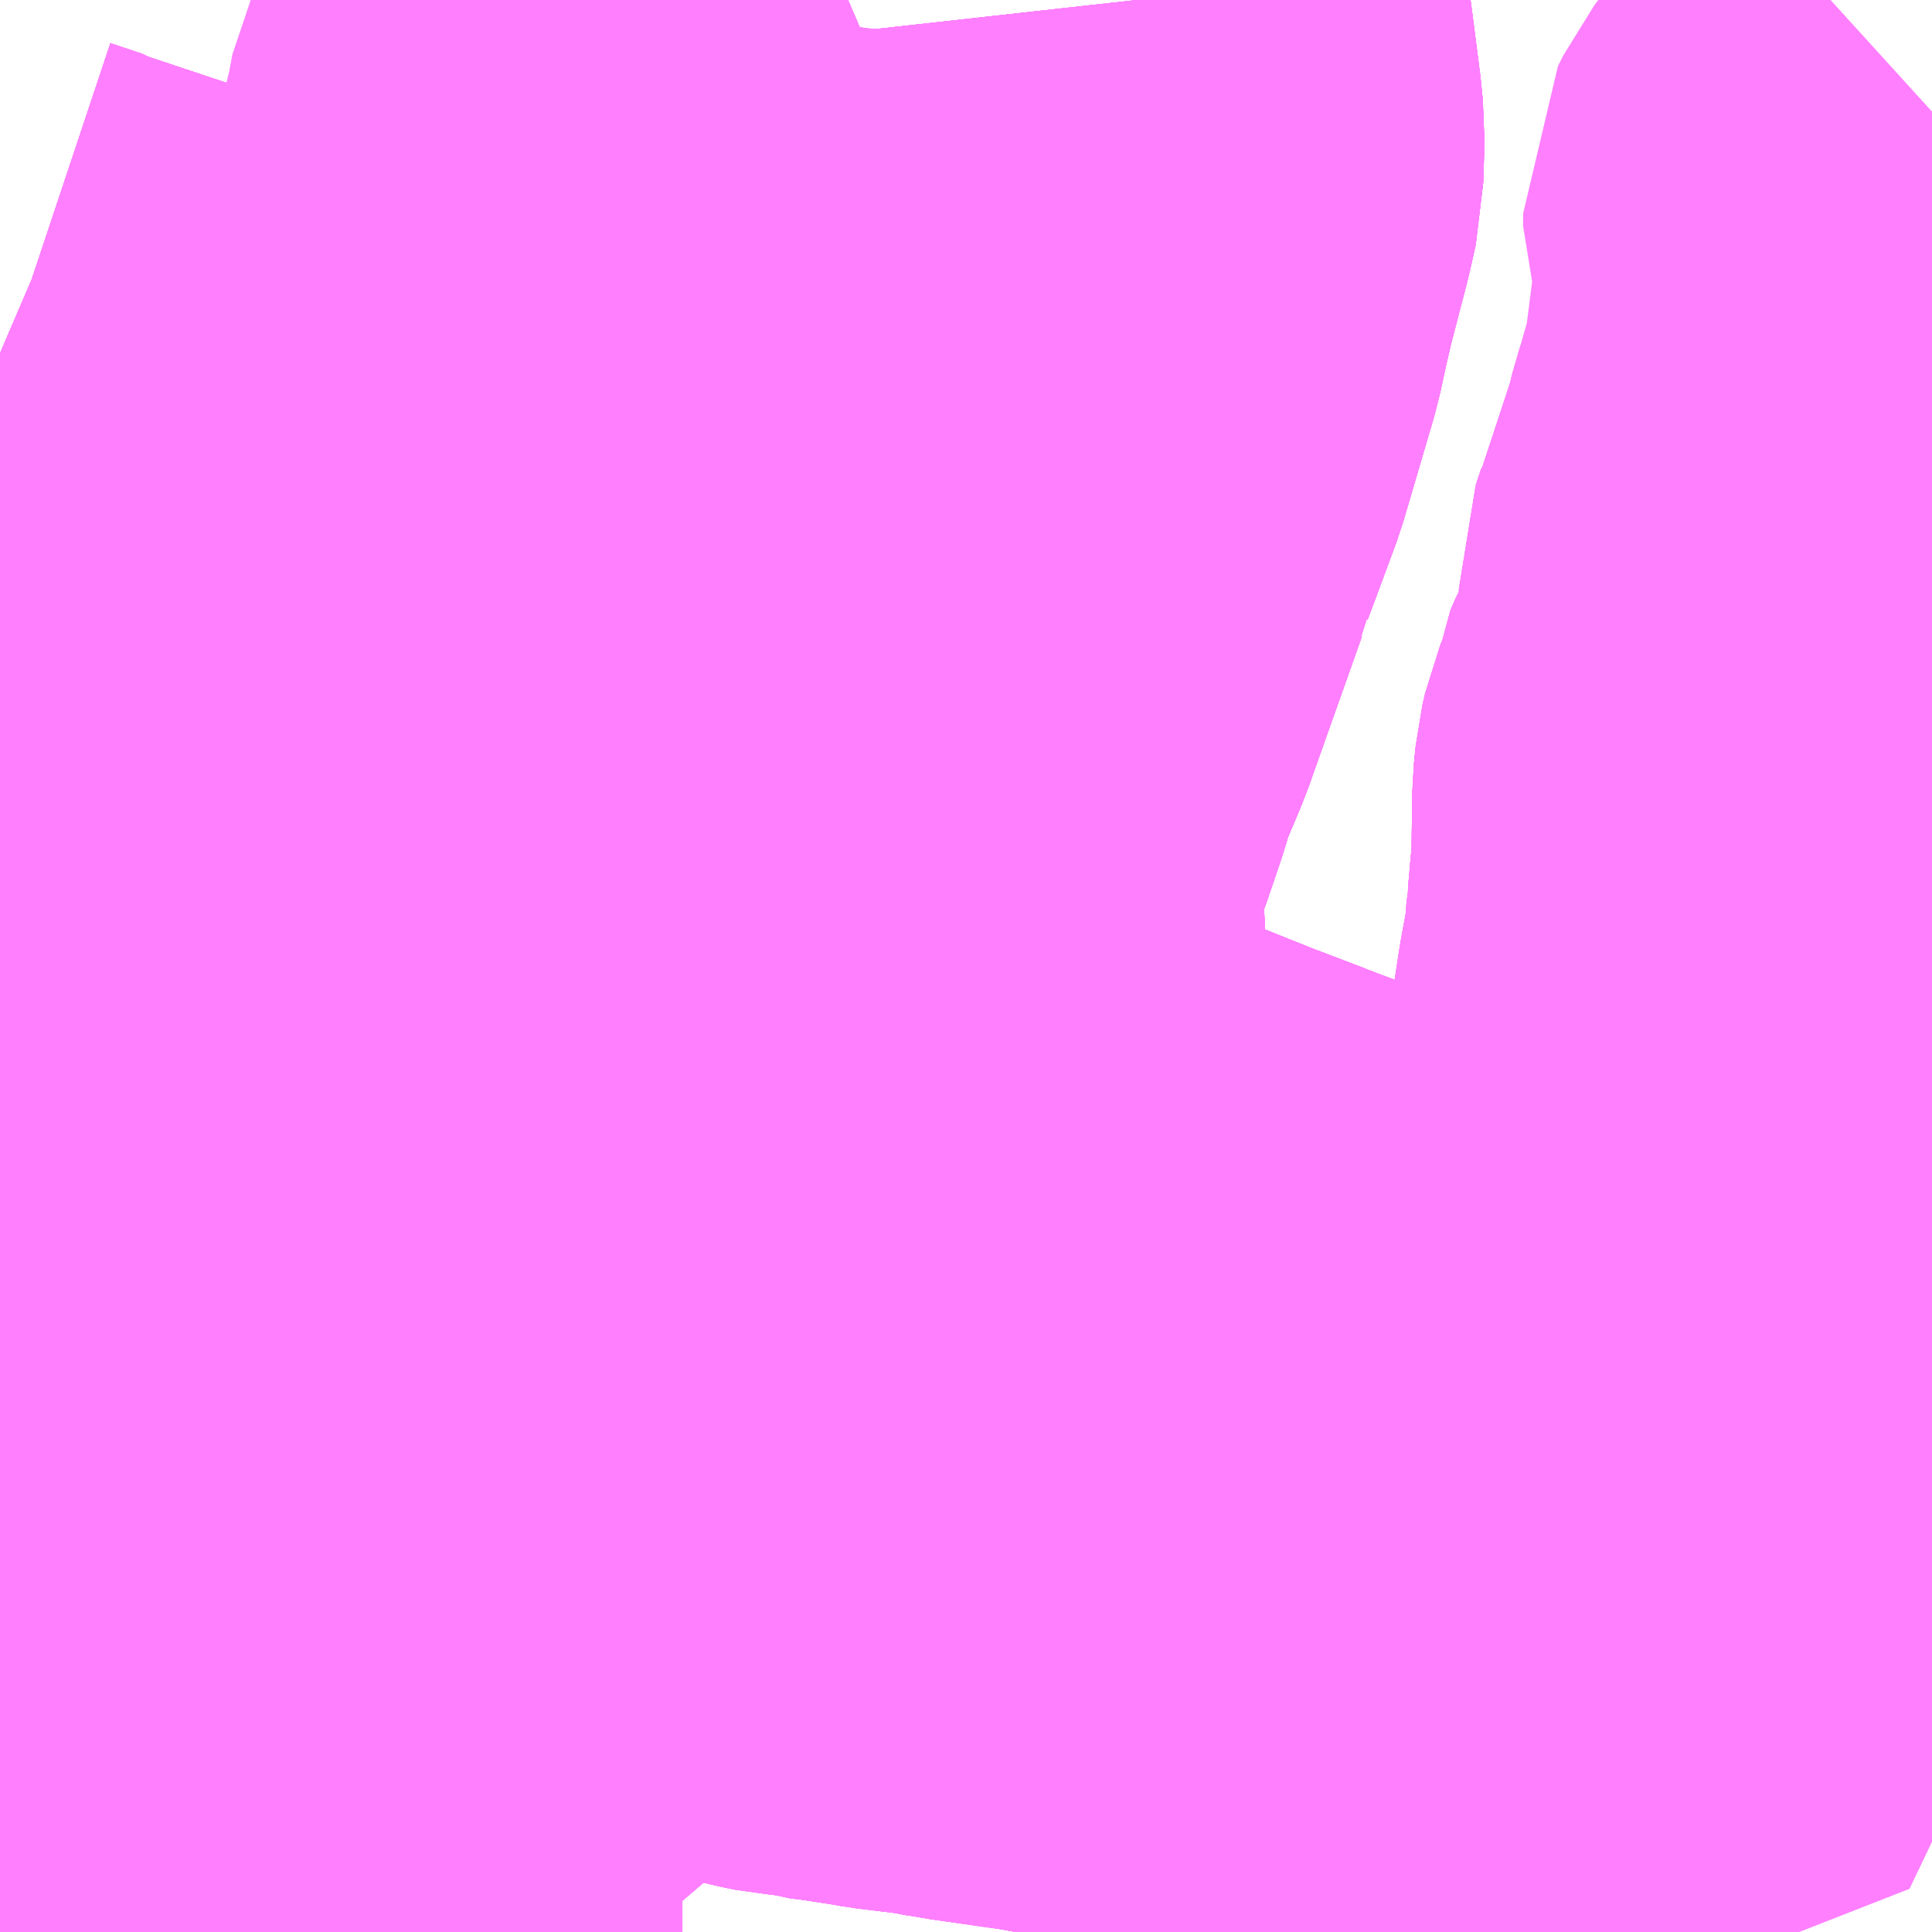 <?xml version="1.0" encoding="UTF-8"?>
<svg  xmlns="http://www.w3.org/2000/svg" xmlns:xlink="http://www.w3.org/1999/xlink" xmlns:go="http://purl.org/svgmap/profile" property="N07_001,N07_002,N07_003,N07_004,N07_005,N07_006,N07_007" viewBox="13866.943 -3517.822 2.197 2.197" go:dataArea="13866.943359375 -3517.822265625 2.197265625 2.197265625" >
<globalCoordinateSystem srsName="http://purl.org/crs/84" transform="matrix(100.0,0.0,0.0,-100.0,0.0,0.0)" />
<defs>
 <g id="p0" >
  <circle cx="0.0" cy="0.0" r="3" stroke="green" stroke-width="0.75" vector-effect="non-scaling-stroke" />
 </g>
</defs>
<g fill="none" fill-rule="evenodd" stroke="#FF00FF" stroke-width="0.75" opacity="0.5" vector-effect="non-scaling-stroke" stroke-linejoin="bevel" >
<path content="1,JRバステック（株）,名古屋系統（特急）,1.0,1.0,1.0," xlink:title="1" d="M13867.612,-3517.822L13867.607,-3517.798L13867.605,-3517.786L13867.604,-3517.78L13867.604,-3517.773L13867.638,-3517.769"/>
<path content="1,JRバステック（株）,名古屋系統（超特急）,3.0,3.0,3.0," xlink:title="1" d="M13867.612,-3517.822L13867.607,-3517.798L13867.605,-3517.786L13867.604,-3517.78L13867.604,-3517.773L13867.638,-3517.769"/>
<path content="1,JRバス関東（株）,かぐや姫EXPRESS・ヤキソバEXPRESS,3.0,3.0,3.0," xlink:title="1" d="M13867.956,-3516.497L13867.927,-3516.402L13867.912,-3516.347L13867.908,-3516.333L13867.903,-3516.313L13867.888,-3516.267L13867.879,-3516.238L13867.874,-3516.217L13867.872,-3516.212L13867.864,-3516.182L13867.855,-3516.141L13867.845,-3516.096L13867.835,-3516.05L13867.794,-3516.054L13867.778,-3516.056L13867.764,-3516.058L13867.733,-3516.062L13867.71,-3516.064L13867.696,-3516.066L13867.688,-3516.069L13867.651,-3516.072L13867.633,-3516.073L13867.626,-3516.074L13867.62,-3516.075L13867.601,-3516.078L13867.57,-3516.082L13867.563,-3516.082L13867.547,-3516.084L13867.517,-3516.088L13867.505,-3516.089L13867.487,-3516.091L13867.405,-3516.101L13867.351,-3516.108L13867.333,-3516.109L13867.307,-3516.106L13867.269,-3516.095L13867.256,-3516.091L13867.224,-3516.08L13867.191,-3516.068L13867.112,-3516.039L13867.103,-3516.036L13866.967,-3515.986L13866.943,-3515.977"/>
<path content="1,JRバス関東（株）,かぐや姫EXPRESS・ヤキソバEXPRESS,3.0,3.0,3.0," xlink:title="1" d="M13867.956,-3516.497L13868.062,-3516.47L13868.11,-3516.457L13868.156,-3516.445L13868.178,-3516.44L13868.209,-3516.43L13868.299,-3516.394L13868.362,-3516.37"/>
<path content="1,JRバス関東（株）,かぐや姫EXPRESS・ヤキソバEXPRESS,3.0,3.0,3.0," xlink:title="1" d="M13867.371,-3517.272L13867.389,-3517.265L13867.448,-3517.245L13867.473,-3517.234L13867.509,-3517.221L13867.535,-3517.212L13867.584,-3517.193L13867.597,-3517.188L13867.604,-3517.185L13867.651,-3517.169L13867.73,-3517.14L13867.754,-3517.131L13867.824,-3517.099L13867.848,-3517.087L13867.864,-3517.076L13867.882,-3517.061L13867.89,-3517.053L13867.898,-3517.046L13867.914,-3517.027L13867.942,-3516.994L13867.963,-3516.958L13867.974,-3516.931L13867.982,-3516.904L13867.989,-3516.886L13867.991,-3516.874L13868,-3516.841L13868.004,-3516.818L13868.006,-3516.769L13868.006,-3516.739L13868.005,-3516.726L13868.003,-3516.682L13868.001,-3516.666L13867.996,-3516.641L13867.993,-3516.628L13867.986,-3516.605L13867.984,-3516.601L13867.983,-3516.594L13867.979,-3516.583L13867.968,-3516.541L13867.956,-3516.497"/>
<path content="1,JRバス関東（株）,かぐや姫EXPRESS・ヤキソバEXPRESS,3.0,3.0,3.0," xlink:title="1" d="M13867.371,-3517.272L13867.347,-3517.28L13867.296,-3517.298L13867.249,-3517.315L13867.23,-3517.321L13867.212,-3517.327L13867.155,-3517.347L13867.098,-3517.366L13867.085,-3517.371L13866.989,-3517.403L13866.986,-3517.405L13866.95,-3517.417L13866.943,-3517.42"/>
<path content="1,JRバス関東（株）,かぐや姫EXPRESS・ヤキソバEXPRESS,3.0,3.0,3.0," xlink:title="1" d="M13867.634,-3517.596L13867.634,-3517.596L13867.633,-3517.595L13867.623,-3517.583L13867.579,-3517.539L13867.553,-3517.514L13867.528,-3517.487L13867.502,-3517.459L13867.486,-3517.441L13867.44,-3517.381L13867.439,-3517.38L13867.439,-3517.379L13867.434,-3517.371L13867.384,-3517.293L13867.371,-3517.272L13867.371,-3517.272"/>
<path content="1,JRバス関東（株）,かぐや姫EXPRESS・ヤキソバEXPRESS,3.0,3.0,3.0," xlink:title="1" d="M13867.634,-3517.596L13867.634,-3517.596"/>
<path content="1,JRバス関東（株）,かぐや姫EXPRESS・ヤキソバEXPRESS,3.0,3.0,3.0," xlink:title="1" d="M13867.638,-3517.769L13867.604,-3517.773L13867.603,-3517.765L13867.602,-3517.762L13867.601,-3517.756L13867.599,-3517.746L13867.594,-3517.732L13867.586,-3517.715L13867.58,-3517.699L13867.576,-3517.691L13867.578,-3517.659L13867.579,-3517.65L13867.586,-3517.64L13867.587,-3517.635L13867.594,-3517.624L13867.603,-3517.615L13867.613,-3517.609L13867.634,-3517.596"/>
<path content="1,JRバス関東（株）,かぐや姫EXPRESS・ヤキソバEXPRESS,3.0,3.0,3.0," xlink:title="1" d="M13867.764,-3517.822L13867.75,-3517.766L13867.719,-3517.703L13867.676,-3517.645L13867.634,-3517.596"/>
<path content="1,JRバス関東（株）,東名ハイウェイバス,8.0,8.0,8.0," xlink:title="1" d="M13867.612,-3517.822L13867.607,-3517.798L13867.605,-3517.786L13867.604,-3517.78L13867.604,-3517.773L13867.638,-3517.769"/>
<path content="1,JRバス関東（株）,東海道昼特急号/中央道昼特急号/青春昼特急号/プレミアム昼特急号,7.2,9.0,9.0," xlink:title="1" d="M13867.612,-3517.822L13867.607,-3517.798L13867.605,-3517.786L13867.604,-3517.78L13867.604,-3517.773L13867.638,-3517.769"/>
<path content="1,JR東海バス（株）,東名ハイウェイバス_01_on,37.0,37.0,37.0," xlink:title="1" d="M13867.638,-3517.769L13867.674,-3517.768L13867.681,-3517.822"/>
<path content="1,JR東海バス（株）,東名ハイウェイバス_03_on,37.0,37.0,37.0," xlink:title="1" d="M13867.638,-3517.769L13867.605,-3517.786L13867.607,-3517.798L13867.612,-3517.822"/>
<path content="1,京浜急行バス（株）,新富士駅・富士宮駅～羽田空港線,2.0,2.0,2.0," xlink:title="1" d="M13866.943,-3517.42L13866.95,-3517.417L13866.986,-3517.405L13866.989,-3517.403L13867.085,-3517.371L13867.098,-3517.366L13867.155,-3517.347L13867.212,-3517.327L13867.23,-3517.321L13867.249,-3517.315L13867.296,-3517.298L13867.347,-3517.28L13867.371,-3517.272L13867.371,-3517.272L13867.368,-3517.267L13867.36,-3517.255L13867.278,-3517.125L13867.267,-3517.107L13867.198,-3517.001L13867.194,-3516.996L13867.193,-3516.994L13867.175,-3516.958L13867.169,-3516.939L13867.149,-3516.886L13867.137,-3516.856L13867.109,-3516.785L13867.094,-3516.748L13867.084,-3516.722L13867.082,-3516.717L13867.079,-3516.71L13867.077,-3516.704L13867.075,-3516.699L13867.055,-3516.65L13867.039,-3516.61L13867.038,-3516.607L13867.036,-3516.603L13867.035,-3516.599L13867.033,-3516.596L13867.018,-3516.557L13866.992,-3516.493L13866.981,-3516.465L13866.974,-3516.445L13866.969,-3516.43L13866.975,-3516.424L13866.982,-3516.41L13866.985,-3516.404L13867.023,-3516.34L13867.056,-3516.285L13867.065,-3516.271L13867.07,-3516.263L13867.128,-3516.17L13867.165,-3516.11L13867.191,-3516.068L13867.112,-3516.039L13867.103,-3516.036L13866.967,-3515.986L13866.943,-3515.977"/>
<path content="1,富士急シティバス（株）,富士急シティバス_01_on,18.2,21.5,21.5," xlink:title="1" d="M13868.675,-3516.265L13868.687,-3516.26L13868.731,-3516.246L13868.766,-3516.234L13868.89,-3516.199L13868.934,-3516.184L13868.944,-3516.182L13869.004,-3516.112L13869.02,-3516.104L13869.059,-3516.089L13869.086,-3516.079L13869.124,-3516.063L13869.141,-3516.055"/>
<path content="1,富士急シティバス（株）,富士急シティバス_01_on,18.2,21.5,21.5," xlink:title="1" d="M13868.675,-3516.265L13868.687,-3516.288L13868.704,-3516.319L13868.709,-3516.328L13868.721,-3516.338L13868.783,-3516.368L13868.866,-3516.403L13868.896,-3516.409L13868.992,-3516.417L13869.027,-3516.419L13869.027,-3516.419L13869.086,-3516.426"/>
<path content="1,富士急シティバス（株）,富士急シティバス_01_on,18.2,21.5,21.5," xlink:title="1" d="M13868.362,-3516.37L13868.372,-3516.366L13868.442,-3516.34L13868.499,-3516.324L13868.531,-3516.314L13868.536,-3516.312L13868.556,-3516.305L13868.583,-3516.297L13868.617,-3516.286L13868.664,-3516.27L13868.675,-3516.265"/>
<path content="1,富士急シティバス（株）,富士急シティバス_01_on,18.2,21.5,21.5," xlink:title="1" d="M13869.086,-3516.426L13869.092,-3516.399L13869.093,-3516.386"/>
<path content="1,富士急シティバス（株）,富士急シティバス_01_on,18.2,21.5,21.5," xlink:title="1" d="M13869.086,-3516.426L13869.113,-3516.428L13869.125,-3516.432L13869.129,-3516.433L13869.136,-3516.437L13869.141,-3516.442"/>
<path content="1,富士急山梨バス（株）,FUJIYAMAライナー,1.0,1.0,1.0," xlink:title="1" d="M13867.612,-3517.822L13867.607,-3517.798L13867.605,-3517.786L13867.604,-3517.78L13867.604,-3517.773L13867.603,-3517.765L13867.602,-3517.762L13867.601,-3517.756L13867.599,-3517.746L13867.594,-3517.732L13867.586,-3517.714L13867.58,-3517.699L13867.576,-3517.691L13867.578,-3517.659L13867.579,-3517.65L13867.586,-3517.64L13867.587,-3517.635L13867.594,-3517.624L13867.603,-3517.615L13867.613,-3517.609L13867.634,-3517.596L13867.633,-3517.595L13867.623,-3517.583L13867.579,-3517.539L13867.553,-3517.514L13867.528,-3517.487L13867.502,-3517.459L13867.486,-3517.441L13867.44,-3517.381L13867.439,-3517.38L13867.439,-3517.379L13867.434,-3517.371L13867.384,-3517.293L13867.371,-3517.272L13867.371,-3517.272L13867.368,-3517.267L13867.36,-3517.255L13867.278,-3517.125L13867.267,-3517.107L13867.198,-3517.001L13867.194,-3516.996L13867.193,-3516.994L13867.175,-3516.958L13867.169,-3516.939L13867.149,-3516.886L13867.137,-3516.856L13867.109,-3516.785L13867.094,-3516.748L13867.084,-3516.722L13867.082,-3516.717L13867.079,-3516.71L13867.077,-3516.704L13867.075,-3516.699L13867.055,-3516.65L13867.039,-3516.61L13867.038,-3516.607L13867.036,-3516.603L13867.035,-3516.599L13867.033,-3516.596L13867.018,-3516.557L13866.992,-3516.493L13866.981,-3516.465L13866.974,-3516.445L13866.971,-3516.436L13866.969,-3516.43L13866.96,-3516.422L13866.943,-3516.401"/>
<path content="1,富士急湘南バス（株）,小田原・新松田・沼津～大坂・京都線,1.0,1.0,1.0," xlink:title="1" d="M13867.719,-3515.625L13867.71,-3515.625L13867.696,-3515.626L13867.673,-3515.625M13866.943,-3516.401L13866.96,-3516.422L13866.969,-3516.43L13866.971,-3516.436L13866.974,-3516.445L13866.981,-3516.465L13866.992,-3516.493L13867.018,-3516.557L13867.033,-3516.596L13867.035,-3516.599L13867.036,-3516.603L13867.038,-3516.607L13867.039,-3516.61L13867.055,-3516.65L13867.075,-3516.699L13867.077,-3516.704L13867.079,-3516.71L13867.082,-3516.717L13867.084,-3516.722L13867.094,-3516.748L13867.109,-3516.785L13867.137,-3516.856L13867.149,-3516.886L13867.169,-3516.939L13867.175,-3516.958L13867.193,-3516.994L13867.194,-3516.996L13867.198,-3517.001L13867.267,-3517.107L13867.278,-3517.125L13867.36,-3517.255L13867.368,-3517.267L13867.371,-3517.272L13867.371,-3517.272L13867.384,-3517.293L13867.388,-3517.328L13867.405,-3517.382L13867.413,-3517.394L13867.482,-3517.476L13867.483,-3517.478L13867.543,-3517.552L13867.57,-3517.659L13867.576,-3517.691L13867.58,-3517.699L13867.586,-3517.714L13867.594,-3517.732L13867.599,-3517.746L13867.601,-3517.756L13867.602,-3517.762L13867.603,-3517.765L13867.604,-3517.773L13867.604,-3517.78L13867.605,-3517.786L13867.607,-3517.798L13867.612,-3517.822"/>
<path content="1,富士急行（株）,FUJIYAMAライナー,1.0,1.0,1.0," xlink:title="1" d="M13867.612,-3517.822L13867.607,-3517.798L13867.605,-3517.786L13867.604,-3517.78L13867.604,-3517.773L13867.603,-3517.765L13867.602,-3517.762L13867.601,-3517.756L13867.599,-3517.746L13867.594,-3517.732L13867.586,-3517.714L13867.58,-3517.699L13867.576,-3517.691L13867.578,-3517.659L13867.579,-3517.65L13867.586,-3517.64L13867.587,-3517.635L13867.594,-3517.624L13867.603,-3517.615L13867.613,-3517.609L13867.634,-3517.596L13867.633,-3517.595L13867.623,-3517.583L13867.579,-3517.539L13867.553,-3517.514L13867.528,-3517.487L13867.502,-3517.459L13867.486,-3517.441L13867.44,-3517.381L13867.439,-3517.38L13867.439,-3517.379L13867.434,-3517.371L13867.384,-3517.293L13867.371,-3517.272L13867.371,-3517.272L13867.368,-3517.267L13867.36,-3517.255L13867.278,-3517.125L13867.267,-3517.107L13867.198,-3517.001L13867.194,-3516.996L13867.193,-3516.994L13867.175,-3516.958L13867.169,-3516.939L13867.149,-3516.886L13867.137,-3516.856L13867.109,-3516.785L13867.094,-3516.748L13867.084,-3516.722L13867.082,-3516.717L13867.079,-3516.71L13867.077,-3516.704L13867.075,-3516.699L13867.055,-3516.65L13867.039,-3516.61L13867.038,-3516.607L13867.036,-3516.603L13867.035,-3516.599L13867.033,-3516.596L13867.018,-3516.557L13866.992,-3516.493L13866.981,-3516.465L13866.974,-3516.445L13866.971,-3516.436L13866.969,-3516.43L13866.96,-3516.422L13866.943,-3516.401"/>
<path content="1,富士急行（株）,かぐや姫EXPRESS,3.0,3.0,3.0," xlink:title="1" d="M13866.943,-3515.977L13866.967,-3515.986L13867.103,-3516.036L13867.112,-3516.039L13867.191,-3516.068L13867.224,-3516.08L13867.256,-3516.091L13867.269,-3516.095L13867.307,-3516.106L13867.333,-3516.109L13867.351,-3516.108L13867.405,-3516.101L13867.487,-3516.091L13867.505,-3516.089L13867.517,-3516.088L13867.547,-3516.084L13867.563,-3516.082L13867.57,-3516.082L13867.601,-3516.078L13867.62,-3516.075L13867.626,-3516.074L13867.633,-3516.073L13867.651,-3516.072L13867.688,-3516.069L13867.696,-3516.066L13867.71,-3516.064L13867.733,-3516.062L13867.764,-3516.058L13867.778,-3516.056L13867.794,-3516.054L13867.835,-3516.05L13867.835,-3516.048L13867.834,-3516.045L13867.842,-3516.043L13867.852,-3516.041L13867.864,-3516.04L13867.877,-3516.038L13867.88,-3516.037L13867.883,-3516.036L13867.892,-3516.035L13867.901,-3516.034L13867.947,-3516.027L13867.964,-3516.024L13867.997,-3516.02L13868.006,-3516.019L13868.019,-3516.017L13868.031,-3516.015L13868.046,-3516.012L13868.048,-3516.012L13868.053,-3516.011L13868.057,-3516.01L13868.06,-3516.01L13868.114,-3516.002L13868.138,-3515.999L13868.176,-3515.992L13868.177,-3515.992L13868.181,-3515.991L13868.187,-3515.99L13868.194,-3515.989L13868.212,-3515.986L13868.225,-3515.984L13868.23,-3515.983L13868.236,-3515.982L13868.245,-3516.007L13868.245,-3516.012L13868.247,-3516.017L13868.253,-3516.032L13868.257,-3516.041L13868.276,-3516.099L13868.293,-3516.152L13868.295,-3516.158L13868.322,-3516.23L13868.34,-3516.279L13868.353,-3516.315L13868.372,-3516.366L13868.362,-3516.37L13868.299,-3516.394L13868.209,-3516.43L13868.178,-3516.44L13868.156,-3516.445L13868.11,-3516.457L13868.062,-3516.47L13867.956,-3516.497L13867.812,-3516.534L13867.801,-3516.537L13867.761,-3516.547L13867.683,-3516.564L13867.604,-3516.583L13867.585,-3516.587L13867.573,-3516.59L13867.565,-3516.594L13867.555,-3516.596L13867.483,-3516.614L13867.457,-3516.619L13867.398,-3516.633L13867.375,-3516.639L13867.323,-3516.651L13867.308,-3516.654L13867.285,-3516.659L13867.272,-3516.663L13867.148,-3516.693L13867.091,-3516.708L13867.079,-3516.71L13867.082,-3516.717L13867.084,-3516.722L13867.094,-3516.748L13867.109,-3516.785L13867.137,-3516.856L13867.149,-3516.886L13867.169,-3516.939L13867.175,-3516.958L13867.193,-3516.994L13867.194,-3516.996L13867.198,-3517.001L13867.267,-3517.107L13867.278,-3517.125L13867.36,-3517.255L13867.368,-3517.267L13867.371,-3517.272L13867.371,-3517.272L13867.384,-3517.293L13867.434,-3517.371L13867.439,-3517.379L13867.439,-3517.38L13867.44,-3517.381L13867.486,-3517.441L13867.502,-3517.459L13867.528,-3517.487L13867.553,-3517.514L13867.579,-3517.539L13867.623,-3517.583L13867.633,-3517.595L13867.634,-3517.596L13867.613,-3517.609L13867.603,-3517.615L13867.594,-3517.624L13867.587,-3517.635L13867.586,-3517.64L13867.579,-3517.65L13867.578,-3517.659L13867.576,-3517.691L13867.58,-3517.699L13867.586,-3517.714L13867.594,-3517.732L13867.599,-3517.746L13867.601,-3517.756L13867.602,-3517.762L13867.603,-3517.765L13867.604,-3517.773"/>
<path content="1,富士急行（株）,かぐや姫EXPRESS,3.0,3.0,3.0," xlink:title="1" d="M13867.638,-3517.769L13867.604,-3517.773"/>
<path content="1,富士急行（株）,かぐや姫EXPRESS,3.0,3.0,3.0," xlink:title="1" d="M13867.604,-3517.773L13867.604,-3517.78L13867.605,-3517.786L13867.607,-3517.798L13867.612,-3517.822"/>
<path content="1,富士急行（株）,ヤキソバEXPRESS,5.5,6.0,6.0," xlink:title="1" d="M13867.956,-3516.497L13867.927,-3516.402L13867.912,-3516.347L13867.908,-3516.333L13867.903,-3516.313L13867.888,-3516.267L13867.879,-3516.238L13867.874,-3516.217L13867.872,-3516.212L13867.864,-3516.182L13867.855,-3516.141L13867.845,-3516.096L13867.835,-3516.05L13867.794,-3516.054L13867.778,-3516.056L13867.764,-3516.058L13867.733,-3516.062L13867.71,-3516.064L13867.696,-3516.066L13867.688,-3516.069L13867.651,-3516.072L13867.633,-3516.073L13867.626,-3516.074L13867.62,-3516.075L13867.601,-3516.078L13867.57,-3516.082L13867.563,-3516.082L13867.547,-3516.084L13867.517,-3516.088L13867.505,-3516.089L13867.487,-3516.091L13867.405,-3516.101L13867.351,-3516.108L13867.333,-3516.109L13867.307,-3516.106L13867.269,-3516.095L13867.256,-3516.091L13867.224,-3516.08L13867.191,-3516.068L13867.112,-3516.039L13867.103,-3516.036L13866.967,-3515.986L13866.943,-3515.977"/>
<path content="1,富士急行（株）,ヤキソバEXPRESS,5.5,6.0,6.0," xlink:title="1" d="M13867.956,-3516.497L13868.062,-3516.47L13868.11,-3516.457L13868.156,-3516.445L13868.178,-3516.44L13868.209,-3516.43L13868.299,-3516.394L13868.362,-3516.37"/>
<path content="1,富士急行（株）,ヤキソバEXPRESS,5.5,6.0,6.0," xlink:title="1" d="M13867.371,-3517.272L13867.389,-3517.265L13867.448,-3517.245L13867.473,-3517.234L13867.509,-3517.221L13867.535,-3517.212L13867.584,-3517.193L13867.597,-3517.188L13867.604,-3517.185L13867.651,-3517.169L13867.73,-3517.14L13867.754,-3517.131L13867.824,-3517.099L13867.848,-3517.087L13867.864,-3517.076L13867.882,-3517.061L13867.89,-3517.053L13867.898,-3517.046L13867.914,-3517.027L13867.942,-3516.994L13867.963,-3516.958L13867.974,-3516.931L13867.982,-3516.904L13867.989,-3516.886L13867.991,-3516.874L13868,-3516.841L13868.004,-3516.818L13868.006,-3516.769L13868.006,-3516.739L13868.005,-3516.726L13868.003,-3516.682L13868.001,-3516.666L13867.996,-3516.641L13867.993,-3516.628L13867.986,-3516.605L13867.984,-3516.601L13867.983,-3516.594L13867.979,-3516.583L13867.968,-3516.541L13867.956,-3516.497"/>
<path content="1,富士急行（株）,ヤキソバEXPRESS,5.5,6.0,6.0," xlink:title="1" d="M13867.371,-3517.272L13867.347,-3517.28L13867.296,-3517.298L13867.249,-3517.315L13867.23,-3517.321L13867.212,-3517.327L13867.155,-3517.347L13867.098,-3517.366L13867.085,-3517.371L13866.989,-3517.403L13866.986,-3517.405L13866.95,-3517.417L13866.943,-3517.42"/>
<path content="1,富士急行（株）,ヤキソバEXPRESS,5.5,6.0,6.0," xlink:title="1" d="M13867.634,-3517.596L13867.634,-3517.596L13867.633,-3517.595L13867.623,-3517.583L13867.579,-3517.539L13867.553,-3517.514L13867.528,-3517.487L13867.502,-3517.459L13867.486,-3517.441L13867.44,-3517.381L13867.439,-3517.38L13867.439,-3517.379L13867.434,-3517.371L13867.384,-3517.293L13867.371,-3517.272L13867.371,-3517.272"/>
<path content="1,富士急行（株）,ヤキソバEXPRESS,5.5,6.0,6.0," xlink:title="1" d="M13867.634,-3517.596L13867.634,-3517.596"/>
<path content="1,富士急行（株）,ヤキソバEXPRESS,5.5,6.0,6.0," xlink:title="1" d="M13867.638,-3517.769L13867.604,-3517.773L13867.603,-3517.765L13867.602,-3517.762L13867.601,-3517.756L13867.599,-3517.746L13867.594,-3517.732L13867.586,-3517.715L13867.58,-3517.699L13867.576,-3517.691L13867.578,-3517.659L13867.579,-3517.65L13867.586,-3517.64L13867.587,-3517.635L13867.594,-3517.624L13867.603,-3517.615L13867.613,-3517.609L13867.634,-3517.596"/>
<path content="1,富士急行（株）,ヤキソバEXPRESS,5.5,6.0,6.0," xlink:title="1" d="M13867.764,-3517.822L13867.75,-3517.766L13867.719,-3517.703L13867.676,-3517.645L13867.634,-3517.596"/>
<path content="1,富士急行（株）,富士宮・富士・沼津～羽田空港・横浜線,2.0,2.0,2.0," xlink:title="1" d="M13866.943,-3515.977L13866.967,-3515.986L13867.103,-3516.036L13867.112,-3516.039L13867.191,-3516.068L13867.165,-3516.11L13867.128,-3516.17L13867.07,-3516.263L13867.065,-3516.271L13867.056,-3516.285L13867.023,-3516.34L13866.985,-3516.404L13866.982,-3516.41L13866.975,-3516.424L13866.969,-3516.43L13866.974,-3516.445L13866.981,-3516.465L13866.992,-3516.493L13867.018,-3516.557L13867.033,-3516.596L13867.035,-3516.599L13867.036,-3516.603L13867.038,-3516.607L13867.039,-3516.61L13867.055,-3516.65L13867.075,-3516.699L13867.077,-3516.704L13867.079,-3516.71L13867.082,-3516.717L13867.084,-3516.722L13867.094,-3516.748L13867.109,-3516.785L13867.137,-3516.856L13867.149,-3516.886L13867.169,-3516.939L13867.175,-3516.958L13867.193,-3516.994L13867.194,-3516.996L13867.198,-3517.001L13867.267,-3517.107L13867.278,-3517.125L13867.36,-3517.255L13867.368,-3517.267L13867.371,-3517.272L13867.371,-3517.272"/>
<path content="1,富士急行（株）,富士宮・富士・沼津～羽田空港・横浜線,2.0,2.0,2.0," xlink:title="1" d="M13867.371,-3517.272L13867.384,-3517.293L13867.434,-3517.371L13867.439,-3517.379L13867.44,-3517.38L13867.44,-3517.381L13867.486,-3517.442L13867.502,-3517.459L13867.528,-3517.487L13867.553,-3517.514L13867.579,-3517.539L13867.623,-3517.583L13867.633,-3517.595L13867.634,-3517.596L13867.634,-3517.596L13867.613,-3517.609L13867.603,-3517.615L13867.594,-3517.624L13867.587,-3517.635L13867.586,-3517.64L13867.579,-3517.65L13867.578,-3517.659L13867.576,-3517.691L13867.58,-3517.699L13867.586,-3517.715L13867.594,-3517.732L13867.599,-3517.746L13867.601,-3517.756L13867.602,-3517.762L13867.603,-3517.766L13867.603,-3517.774L13867.604,-3517.78L13867.605,-3517.787L13867.607,-3517.798L13867.612,-3517.822"/>
<path content="1,富士急行（株）,富士宮・富士・沼津～羽田空港・横浜線,2.0,2.0,2.0," xlink:title="1" d="M13866.943,-3517.42L13866.95,-3517.417L13866.986,-3517.405L13866.989,-3517.403L13867.085,-3517.371L13867.098,-3517.366L13867.155,-3517.347L13867.212,-3517.327L13867.23,-3517.321L13867.249,-3517.315L13867.296,-3517.298L13867.347,-3517.28L13867.371,-3517.272"/>
<path content="1,富士急行（株）,小田原・新松田・沼津～大阪・京都線,1.0,1.0,1.0," xlink:title="1" d="M13867.612,-3517.822L13867.607,-3517.798L13867.605,-3517.786L13867.604,-3517.78L13867.604,-3517.773L13867.603,-3517.765L13867.602,-3517.762L13867.601,-3517.756L13867.599,-3517.746L13867.594,-3517.732L13867.586,-3517.714L13867.58,-3517.699L13867.576,-3517.691L13867.578,-3517.659L13867.579,-3517.65L13867.586,-3517.64L13867.587,-3517.635L13867.594,-3517.624L13867.603,-3517.615L13867.613,-3517.609L13867.634,-3517.596L13867.633,-3517.595L13867.623,-3517.583L13867.579,-3517.539L13867.553,-3517.514L13867.528,-3517.487L13867.502,-3517.459L13867.486,-3517.441L13867.44,-3517.381L13867.439,-3517.38L13867.439,-3517.379L13867.434,-3517.371L13867.384,-3517.293L13867.371,-3517.272L13867.371,-3517.272L13867.368,-3517.267L13867.36,-3517.255L13867.278,-3517.125L13867.267,-3517.107L13867.198,-3517.001L13867.194,-3516.996L13867.193,-3516.994L13867.175,-3516.958L13867.169,-3516.939L13867.149,-3516.886L13867.137,-3516.856L13867.109,-3516.785L13867.094,-3516.748L13867.084,-3516.722L13867.082,-3516.717L13867.079,-3516.71L13867.077,-3516.704L13867.075,-3516.699L13867.055,-3516.65L13867.039,-3516.61L13867.038,-3516.607L13867.036,-3516.603L13867.035,-3516.599L13867.033,-3516.596L13867.018,-3516.557L13866.992,-3516.493L13866.981,-3516.465L13866.974,-3516.445L13866.971,-3516.436L13866.969,-3516.43L13866.96,-3516.422L13866.943,-3516.401"/>
<path content="1,富士急行（株）,静岡駅～富士宮口　富士山新五合目線,0.2,0.2,0.2," xlink:title="1" d="M13867.612,-3517.822L13867.607,-3517.798L13867.605,-3517.786L13867.604,-3517.78L13867.604,-3517.773L13867.603,-3517.765L13867.602,-3517.762L13867.601,-3517.756L13867.599,-3517.746L13867.594,-3517.732L13867.586,-3517.714L13867.58,-3517.699L13867.576,-3517.691L13867.578,-3517.659L13867.579,-3517.65L13867.586,-3517.64L13867.587,-3517.635L13867.594,-3517.624L13867.603,-3517.615L13867.613,-3517.609L13867.634,-3517.596L13867.634,-3517.596L13867.676,-3517.645L13867.719,-3517.703L13867.75,-3517.766L13867.764,-3517.822"/>
<path content="1,富士急静岡バス（株）,かぐや姫EXPRESS,2.5,1.0,1.0," xlink:title="1" d="M13866.943,-3515.977L13866.967,-3515.986L13867.103,-3516.036L13867.112,-3516.039L13867.191,-3516.068L13867.224,-3516.08L13867.256,-3516.091L13867.269,-3516.095L13867.307,-3516.106L13867.333,-3516.109L13867.351,-3516.108L13867.405,-3516.101L13867.487,-3516.091L13867.505,-3516.089L13867.621,-3516.076L13867.688,-3516.069L13867.794,-3516.054L13867.835,-3516.05L13867.835,-3516.048L13867.834,-3516.045L13867.842,-3516.043L13867.852,-3516.041L13867.864,-3516.04L13867.877,-3516.038L13867.88,-3516.037L13867.883,-3516.036L13867.892,-3516.035L13867.901,-3516.034L13867.947,-3516.027L13867.964,-3516.024L13867.997,-3516.02L13868.006,-3516.019L13868.019,-3516.017L13868.031,-3516.015L13868.046,-3516.012L13868.048,-3516.012L13868.053,-3516.011L13868.138,-3515.999L13868.176,-3515.992L13868.177,-3515.992L13868.181,-3515.991L13868.187,-3515.99L13868.194,-3515.989L13868.212,-3515.986L13868.225,-3515.984L13868.23,-3515.983L13868.236,-3515.982L13868.245,-3516.007L13868.245,-3516.012L13868.247,-3516.017L13868.253,-3516.032L13868.257,-3516.041L13868.276,-3516.099L13868.293,-3516.152L13868.295,-3516.158L13868.322,-3516.23L13868.353,-3516.315L13868.372,-3516.366L13868.362,-3516.37L13868.299,-3516.394L13868.209,-3516.43L13868.178,-3516.44L13868.156,-3516.445L13868.11,-3516.457L13868.062,-3516.47L13867.956,-3516.497L13867.968,-3516.541L13867.979,-3516.583L13867.983,-3516.594L13867.984,-3516.601L13867.986,-3516.605L13867.993,-3516.628L13867.996,-3516.641L13868.001,-3516.666L13868.003,-3516.682L13868.005,-3516.726L13868.006,-3516.739L13868.006,-3516.769L13868.004,-3516.818L13868,-3516.841L13867.991,-3516.874L13867.989,-3516.886L13867.982,-3516.904L13867.974,-3516.931L13867.963,-3516.958L13867.942,-3516.994L13867.914,-3517.027L13867.898,-3517.046L13867.89,-3517.053L13867.882,-3517.061L13867.864,-3517.076L13867.848,-3517.087L13867.824,-3517.099L13867.754,-3517.131L13867.73,-3517.14L13867.651,-3517.169L13867.604,-3517.185L13867.597,-3517.188L13867.584,-3517.193L13867.535,-3517.212L13867.509,-3517.221L13867.525,-3517.26L13867.529,-3517.274L13867.529,-3517.299L13867.528,-3517.302L13867.526,-3517.309L13867.523,-3517.313L13867.51,-3517.336L13867.509,-3517.347L13867.531,-3517.415L13867.535,-3517.432L13867.545,-3517.444L13867.554,-3517.456L13867.562,-3517.464L13867.613,-3517.517L13867.656,-3517.56L13867.668,-3517.575L13867.654,-3517.584L13867.634,-3517.596L13867.613,-3517.609L13867.603,-3517.615L13867.594,-3517.624L13867.587,-3517.635L13867.586,-3517.64L13867.589,-3517.661L13867.595,-3517.675L13867.605,-3517.685L13867.612,-3517.687L13867.615,-3517.688L13867.619,-3517.689L13867.637,-3517.713L13867.638,-3517.769L13867.674,-3517.768L13867.681,-3517.822"/>
<path content="1,富士急静岡バス（株）,ヤキソバEXPRESS,5.5,3.0,3.0," xlink:title="1" d="M13866.943,-3517.42L13866.95,-3517.417L13866.986,-3517.405L13866.989,-3517.403L13867.085,-3517.371L13867.098,-3517.366L13867.155,-3517.347L13867.212,-3517.327L13867.23,-3517.321L13867.249,-3517.315L13867.296,-3517.298L13867.347,-3517.28L13867.371,-3517.272L13867.384,-3517.293L13867.434,-3517.371L13867.439,-3517.38L13867.486,-3517.441L13867.502,-3517.459L13867.553,-3517.514L13867.623,-3517.583L13867.634,-3517.596L13867.613,-3517.609L13867.603,-3517.615L13867.594,-3517.624L13867.587,-3517.635L13867.586,-3517.64L13867.589,-3517.661L13867.595,-3517.675L13867.605,-3517.685L13867.612,-3517.687L13867.615,-3517.688L13867.619,-3517.689L13867.637,-3517.713L13867.638,-3517.769L13867.674,-3517.768L13867.681,-3517.822"/>
<path content="1,富士急静岡バス（株）,吉原中央駅～ザ・コンボ富士厚原店_01_on,2.5,2.0,2.0," xlink:title="1" d="M13866.943,-3517.42L13866.95,-3517.417L13866.986,-3517.405L13866.989,-3517.403L13867.085,-3517.371L13867.098,-3517.366L13867.155,-3517.347L13867.212,-3517.327L13867.23,-3517.321L13867.249,-3517.315L13867.296,-3517.298L13867.347,-3517.28L13867.371,-3517.272L13867.389,-3517.265L13867.448,-3517.245L13867.473,-3517.234L13867.509,-3517.221L13867.535,-3517.212L13867.584,-3517.193L13867.597,-3517.188L13867.604,-3517.185L13867.651,-3517.169L13867.73,-3517.14L13867.754,-3517.131L13867.824,-3517.099L13867.848,-3517.087L13867.864,-3517.076L13867.882,-3517.061L13867.89,-3517.053L13867.898,-3517.046L13867.914,-3517.027L13867.942,-3516.994L13867.963,-3516.958L13867.974,-3516.931L13867.982,-3516.904L13867.989,-3516.886L13867.991,-3516.874L13868,-3516.841L13868.004,-3516.818L13868.006,-3516.769L13868.006,-3516.739L13868.005,-3516.726L13868.003,-3516.682L13868.001,-3516.666L13867.996,-3516.641L13867.993,-3516.628L13867.986,-3516.605L13867.984,-3516.601L13867.983,-3516.594L13867.979,-3516.583L13867.968,-3516.541L13867.956,-3516.497L13868.062,-3516.47L13868.11,-3516.457L13868.156,-3516.445L13868.178,-3516.44L13868.209,-3516.43L13868.299,-3516.394L13868.362,-3516.37"/>
<path content="1,富士急静岡バス（株）,吉原中央駅～ザ・コンボ富士厚原店_02_on,2.5,2.0,2.0," xlink:title="1" d="M13866.943,-3517.42L13866.95,-3517.417L13866.986,-3517.405L13866.989,-3517.403L13867.085,-3517.371L13867.098,-3517.366L13867.155,-3517.347L13867.212,-3517.327L13867.23,-3517.321L13867.249,-3517.315L13867.296,-3517.298L13867.347,-3517.28L13867.371,-3517.272L13867.389,-3517.265L13867.448,-3517.245L13867.473,-3517.234L13867.509,-3517.221L13867.535,-3517.212L13867.584,-3517.193L13867.597,-3517.188L13867.604,-3517.185L13867.651,-3517.169L13867.73,-3517.14L13867.754,-3517.131L13867.824,-3517.099L13867.848,-3517.087L13867.864,-3517.076L13867.882,-3517.061L13867.89,-3517.053L13867.898,-3517.046L13867.914,-3517.027L13867.942,-3516.994L13867.963,-3516.958L13867.974,-3516.931L13867.982,-3516.904L13867.989,-3516.886L13867.991,-3516.874L13868,-3516.841L13868.004,-3516.818L13868.006,-3516.769L13868.006,-3516.739L13868.005,-3516.726L13868.003,-3516.682L13868.001,-3516.666L13867.996,-3516.641L13867.993,-3516.628L13867.986,-3516.605L13867.984,-3516.601L13867.983,-3516.594L13867.979,-3516.583L13867.968,-3516.541L13867.956,-3516.497L13868.062,-3516.47L13868.11,-3516.457L13868.156,-3516.445L13868.178,-3516.44L13868.209,-3516.43L13868.299,-3516.394L13868.362,-3516.37"/>
<path content="1,富士急静岡バス（株）,吉原中央駅～富士見台団地,2.0,0.0,0.0," xlink:title="1" d="M13869.141,-3516.951L13869.109,-3516.954L13869.022,-3516.963L13869.014,-3516.964L13868.97,-3516.969L13868.936,-3516.972L13868.933,-3516.959L13868.929,-3516.949L13868.926,-3516.936L13868.924,-3516.916L13868.923,-3516.841L13868.921,-3516.814L13868.919,-3516.799L13868.918,-3516.774L13868.914,-3516.745L13868.914,-3516.743L13868.914,-3516.735L13868.905,-3516.686L13868.898,-3516.64L13868.888,-3516.592L13868.885,-3516.581L13868.886,-3516.569L13868.888,-3516.561L13868.887,-3516.515L13868.879,-3516.475L13868.872,-3516.413L13868.866,-3516.403L13868.783,-3516.368L13868.721,-3516.338L13868.709,-3516.328L13868.704,-3516.319L13868.687,-3516.288L13868.675,-3516.265L13868.664,-3516.27L13868.617,-3516.286L13868.583,-3516.297L13868.556,-3516.305L13868.536,-3516.312L13868.531,-3516.314L13868.499,-3516.324L13868.442,-3516.34L13868.372,-3516.366L13868.362,-3516.37"/>
<path content="1,富士急静岡バス（株）,吉原中央駅～富士駅_01_on,9.5,3.5,3.5," xlink:title="1" d="M13868.362,-3516.37L13868.299,-3516.394L13868.209,-3516.43L13868.178,-3516.44L13868.156,-3516.445L13868.11,-3516.457L13868.062,-3516.47L13867.956,-3516.497L13867.927,-3516.402L13867.912,-3516.347L13867.908,-3516.333L13867.903,-3516.313L13867.888,-3516.267L13867.879,-3516.238L13867.874,-3516.217L13867.872,-3516.212L13867.864,-3516.182L13867.855,-3516.141L13867.845,-3516.096L13867.835,-3516.05L13867.794,-3516.054L13867.688,-3516.069L13867.621,-3516.076L13867.62,-3516.075L13867.615,-3516.04L13867.61,-3516.005L13867.603,-3515.964L13867.598,-3515.932L13867.567,-3515.932L13867.547,-3515.929L13867.518,-3515.92L13867.479,-3515.906L13867.472,-3515.903L13867.404,-3515.877L13867.385,-3515.87L13867.324,-3515.846L13867.248,-3515.816L13867.185,-3515.79L13867.167,-3515.783L13867.132,-3515.768L13867.072,-3515.744L13867.057,-3515.738L13867.078,-3515.709L13867.095,-3515.691L13867.106,-3515.675L13867.116,-3515.661L13867.073,-3515.629L13867.067,-3515.626L13867.064,-3515.625M13867.026,-3515.625L13866.957,-3515.649L13866.943,-3515.655"/>
<path content="1,富士急静岡バス（株）,吉原中央駅～富士駅_02_on,42.9,18.0,18.0," xlink:title="1" d="M13868.362,-3516.37L13868.299,-3516.394L13868.209,-3516.43L13868.178,-3516.44L13868.156,-3516.445L13868.11,-3516.457L13868.062,-3516.47L13867.956,-3516.497L13867.927,-3516.402L13867.912,-3516.347L13867.908,-3516.333L13867.903,-3516.313L13867.888,-3516.267L13867.879,-3516.238L13867.874,-3516.217L13867.872,-3516.212L13867.864,-3516.182L13867.855,-3516.141L13867.845,-3516.096L13867.835,-3516.05L13867.794,-3516.054L13867.688,-3516.069L13867.621,-3516.076L13867.505,-3516.089L13867.487,-3516.091L13867.405,-3516.101L13867.351,-3516.108L13867.333,-3516.109L13867.307,-3516.106L13867.269,-3516.095L13867.256,-3516.091L13867.224,-3516.08L13867.191,-3516.068L13867.112,-3516.039L13867.103,-3516.036L13866.967,-3515.986L13866.943,-3515.977"/>
<path content="1,富士急静岡バス（株）,吉原中央駅～富士駅_03_on,7.5,6.0,6.0," xlink:title="1" d="M13868.362,-3516.37L13868.299,-3516.394L13868.209,-3516.43L13868.178,-3516.44L13868.156,-3516.445L13868.11,-3516.457L13868.062,-3516.47L13867.956,-3516.497L13867.812,-3516.534L13867.801,-3516.537L13867.761,-3516.547L13867.683,-3516.564L13867.604,-3516.583L13867.585,-3516.587L13867.573,-3516.59L13867.565,-3516.594L13867.555,-3516.596L13867.483,-3516.614L13867.457,-3516.619L13867.398,-3516.633L13867.375,-3516.639L13867.323,-3516.651L13867.308,-3516.654L13867.285,-3516.659L13867.272,-3516.663L13867.148,-3516.693L13867.091,-3516.708L13867.079,-3516.71L13867.063,-3516.715L13867.051,-3516.717L13867.026,-3516.724L13867.006,-3516.729L13866.991,-3516.732L13866.949,-3516.743L13866.943,-3516.744"/>
<path content="1,富士急静岡バス（株）,吉原中央駅～新富士駅,9.0,2.5,2.5," xlink:title="1" d="M13868.362,-3516.37L13868.372,-3516.366L13868.353,-3516.315L13868.322,-3516.23L13868.295,-3516.158L13868.293,-3516.152L13868.276,-3516.099L13868.257,-3516.041L13868.253,-3516.032L13868.247,-3516.017L13868.245,-3516.012L13868.245,-3516.007L13868.236,-3515.982L13868.23,-3515.983L13868.225,-3515.984L13868.212,-3515.986L13868.194,-3515.989L13868.187,-3515.99L13868.181,-3515.991L13868.177,-3515.992L13868.176,-3515.992L13868.138,-3515.999L13868.053,-3516.011L13868.048,-3516.012L13868.046,-3516.012L13868.031,-3516.015L13868.019,-3516.017L13868.006,-3516.019L13867.997,-3516.02L13867.964,-3516.024L13867.947,-3516.027L13867.901,-3516.034L13867.892,-3516.035L13867.883,-3516.036L13867.88,-3516.037L13867.877,-3516.038L13867.864,-3516.04L13867.852,-3516.041L13867.842,-3516.043L13867.834,-3516.045L13867.835,-3516.048L13867.835,-3516.05L13867.794,-3516.054L13867.688,-3516.069L13867.621,-3516.076L13867.505,-3516.089L13867.487,-3516.091L13867.405,-3516.101L13867.351,-3516.108L13867.333,-3516.109L13867.307,-3516.106L13867.269,-3516.095L13867.256,-3516.091L13867.224,-3516.08L13867.191,-3516.068L13867.112,-3516.039L13867.103,-3516.036L13866.967,-3515.986L13866.943,-3515.977"/>
<path content="1,富士急静岡バス（株）,吉原中央駅～桑崎,43.5,30.6,30.6," xlink:title="1" d="M13869.141,-3517.363L13869.14,-3517.362L13869.135,-3517.359L13869.115,-3517.351L13869.065,-3517.335L13869.032,-3517.324L13869.023,-3517.293L13869.021,-3517.283L13869.015,-3517.265L13868.984,-3517.171L13868.983,-3517.17L13868.977,-3517.152L13868.977,-3517.129L13868.978,-3517.116L13868.978,-3517.072L13868.974,-3517.057L13868.962,-3517.028L13868.956,-3517.016L13868.943,-3516.994L13868.937,-3516.98L13868.936,-3516.972L13868.933,-3516.959L13868.929,-3516.949L13868.926,-3516.936L13868.924,-3516.916L13868.923,-3516.841L13868.921,-3516.814L13868.919,-3516.799L13868.918,-3516.774L13868.914,-3516.745L13868.914,-3516.743L13868.914,-3516.735L13868.905,-3516.686L13868.898,-3516.64L13868.888,-3516.592L13868.885,-3516.581L13868.886,-3516.569L13868.888,-3516.561L13868.887,-3516.515L13868.879,-3516.475L13868.872,-3516.413L13868.866,-3516.403L13868.783,-3516.368L13868.721,-3516.338L13868.709,-3516.328L13868.704,-3516.319L13868.687,-3516.288L13868.675,-3516.265L13868.664,-3516.27L13868.617,-3516.286L13868.583,-3516.297L13868.556,-3516.305L13868.536,-3516.312L13868.531,-3516.314L13868.499,-3516.324L13868.442,-3516.34L13868.372,-3516.366L13868.362,-3516.37"/>
<path content="1,富士急静岡バス（株）,吉原中央駅～運動公園,43.5,30.6,30.6," xlink:title="1" d="M13869.141,-3517.694L13869.13,-3517.684L13869.111,-3517.66L13869.083,-3517.629L13869.074,-3517.615L13869.056,-3517.591L13869.05,-3517.579L13869.05,-3517.565L13869.052,-3517.559L13869.066,-3517.51L13869.066,-3517.49L13869.062,-3517.474L13869.058,-3517.456L13869.051,-3517.429L13869.051,-3517.391L13869.047,-3517.377L13869.032,-3517.324L13869.023,-3517.293L13869.021,-3517.283L13869.015,-3517.265L13868.984,-3517.171L13868.983,-3517.17L13868.977,-3517.152L13868.977,-3517.129L13868.978,-3517.116L13868.978,-3517.072L13868.974,-3517.057L13868.962,-3517.028L13868.956,-3517.016L13868.943,-3516.994L13868.937,-3516.98L13868.936,-3516.972L13868.933,-3516.959L13868.929,-3516.949L13868.926,-3516.936L13868.924,-3516.916L13868.923,-3516.841L13868.921,-3516.814L13868.919,-3516.799L13868.918,-3516.774L13868.914,-3516.745L13868.914,-3516.743L13868.914,-3516.735L13868.905,-3516.686L13868.898,-3516.64L13868.888,-3516.592L13868.885,-3516.581L13868.886,-3516.569L13868.888,-3516.561L13868.887,-3516.515L13868.879,-3516.475L13868.872,-3516.413L13868.866,-3516.403L13868.783,-3516.368L13868.721,-3516.338L13868.709,-3516.328L13868.704,-3516.319L13868.687,-3516.288L13868.675,-3516.265L13868.664,-3516.27L13868.617,-3516.286L13868.583,-3516.297L13868.556,-3516.305L13868.536,-3516.312L13868.531,-3516.314L13868.499,-3516.324L13868.442,-3516.34L13868.372,-3516.366L13868.362,-3516.37"/>
<path content="1,富士急静岡バス（株）,大月線_01_on,28.0,15.0,15.0," xlink:title="1" d="M13866.943,-3517.42L13866.95,-3517.417L13866.986,-3517.405L13866.989,-3517.403L13867.085,-3517.371L13867.098,-3517.366L13867.155,-3517.347L13867.212,-3517.327L13867.23,-3517.321L13867.249,-3517.315L13867.296,-3517.298L13867.347,-3517.28L13867.371,-3517.272L13867.389,-3517.265L13867.448,-3517.245L13867.473,-3517.234L13867.509,-3517.221L13867.535,-3517.212L13867.584,-3517.193L13867.597,-3517.188L13867.604,-3517.185L13867.651,-3517.169L13867.73,-3517.14L13867.754,-3517.131L13867.824,-3517.099L13867.848,-3517.087L13867.864,-3517.076L13867.882,-3517.061L13867.89,-3517.053L13867.898,-3517.046L13867.914,-3517.027L13867.942,-3516.994L13867.963,-3516.958L13867.974,-3516.931L13867.982,-3516.904L13867.989,-3516.886L13867.991,-3516.874L13868,-3516.841L13868.004,-3516.818L13868.006,-3516.769L13868.006,-3516.739L13868.005,-3516.726L13868.003,-3516.682L13868.001,-3516.666L13867.996,-3516.641L13867.993,-3516.628L13867.986,-3516.605L13867.984,-3516.601L13867.983,-3516.594L13867.979,-3516.583L13867.968,-3516.541L13867.956,-3516.497L13868.062,-3516.47L13868.11,-3516.457L13868.156,-3516.445L13868.178,-3516.44L13868.209,-3516.43L13868.299,-3516.394L13868.362,-3516.37"/>
<path content="1,富士急静岡バス（株）,大月線_02_on,28.0,15.0,15.0," xlink:title="1" d="M13866.943,-3517.42L13866.95,-3517.417L13866.986,-3517.405L13866.989,-3517.403L13867.085,-3517.371L13867.098,-3517.366L13867.155,-3517.347L13867.212,-3517.327L13867.23,-3517.321L13867.249,-3517.315L13867.296,-3517.298L13867.347,-3517.28L13867.371,-3517.272L13867.389,-3517.265L13867.448,-3517.245L13867.473,-3517.234L13867.509,-3517.221L13867.535,-3517.212L13867.584,-3517.193L13867.597,-3517.188L13867.604,-3517.185L13867.651,-3517.169L13867.73,-3517.14L13867.754,-3517.131L13867.824,-3517.099L13867.848,-3517.087L13867.864,-3517.076L13867.882,-3517.061L13867.89,-3517.053L13867.898,-3517.046L13867.914,-3517.027L13867.942,-3516.994L13867.963,-3516.958L13867.974,-3516.931L13867.982,-3516.904L13867.989,-3516.886L13867.991,-3516.874L13868,-3516.841L13868.004,-3516.818L13868.006,-3516.769L13868.006,-3516.739L13868.005,-3516.726L13868.003,-3516.682L13868.001,-3516.666L13867.996,-3516.641L13867.993,-3516.628L13867.986,-3516.605L13867.984,-3516.601L13867.983,-3516.594L13867.979,-3516.583L13867.968,-3516.541L13867.956,-3516.497L13868.062,-3516.47L13868.11,-3516.457L13868.156,-3516.445L13868.178,-3516.44L13868.209,-3516.43L13868.299,-3516.394L13868.362,-3516.37"/>
<path content="1,富士急静岡バス（株）,大月線_03_on,28.0,15.0,15.0," xlink:title="1" d="M13867.324,-3515.846L13867.248,-3515.816L13867.185,-3515.79L13867.167,-3515.783"/>
<path content="1,富士急静岡バス（株）,大月線_03_on,28.0,15.0,15.0," xlink:title="1" d="M13867.324,-3515.846L13867.385,-3515.87L13867.404,-3515.877L13867.472,-3515.903L13867.479,-3515.906L13867.518,-3515.92L13867.547,-3515.929L13867.567,-3515.932L13867.598,-3515.932L13867.603,-3515.964L13867.61,-3516.005L13867.615,-3516.04L13867.62,-3516.075L13867.621,-3516.076L13867.688,-3516.069L13867.794,-3516.054L13867.835,-3516.05L13867.845,-3516.096L13867.855,-3516.141L13867.864,-3516.182L13867.872,-3516.212L13867.874,-3516.217L13867.879,-3516.238L13867.888,-3516.267L13867.903,-3516.313L13867.908,-3516.333L13867.912,-3516.347L13867.927,-3516.402L13867.956,-3516.497L13868.062,-3516.47L13868.11,-3516.457L13868.156,-3516.445L13868.178,-3516.44L13868.209,-3516.43L13868.299,-3516.394L13868.362,-3516.37"/>
<path content="1,富士急静岡バス（株）,大月線_03_on,28.0,15.0,15.0," xlink:title="1" d="M13866.943,-3517.42L13866.95,-3517.417L13866.986,-3517.405L13866.989,-3517.403L13867.085,-3517.371L13867.098,-3517.366L13867.155,-3517.347L13867.212,-3517.327L13867.23,-3517.321L13867.249,-3517.315L13867.296,-3517.298L13867.296,-3517.282L13867.297,-3517.264L13867.298,-3517.252L13867.294,-3517.241L13867.284,-3517.205L13867.276,-3517.173L13867.259,-3517.146L13867.258,-3517.139L13867.26,-3517.127L13867.267,-3517.107L13867.198,-3517.001L13867.194,-3516.996L13867.193,-3516.994L13867.175,-3516.958L13867.169,-3516.939L13867.149,-3516.886L13867.137,-3516.856L13867.109,-3516.785L13867.094,-3516.748L13867.084,-3516.722L13867.082,-3516.717L13867.079,-3516.71L13867.077,-3516.704L13867.075,-3516.699L13867.055,-3516.65L13867.039,-3516.61L13867.038,-3516.607L13867.036,-3516.603L13867.035,-3516.599L13867.033,-3516.596L13867.018,-3516.557L13866.992,-3516.493L13866.981,-3516.465L13866.974,-3516.445L13866.971,-3516.436L13866.969,-3516.43L13866.985,-3516.404L13867.023,-3516.34L13867.056,-3516.285L13867.065,-3516.271L13867.07,-3516.263L13867.128,-3516.17L13867.165,-3516.11L13867.191,-3516.068L13867.212,-3516.032L13867.221,-3516.019L13867.251,-3515.969L13867.293,-3515.9L13867.309,-3515.873L13867.32,-3515.853L13867.324,-3515.846"/>
<path content="1,富士急静岡バス（株）,大渕線_01_on,47.1,29.0,29.0," xlink:title="1" d="M13868.236,-3517.822L13868.238,-3517.804L13868.244,-3517.769L13868.254,-3517.691L13868.256,-3517.671L13868.255,-3517.625L13868.251,-3517.607L13868.248,-3517.594L13868.228,-3517.517L13868.226,-3517.508L13868.222,-3517.491L13868.214,-3517.454L13868.179,-3517.335L13868.156,-3517.273L13868.147,-3517.249L13868.145,-3517.238L13868.138,-3517.223L13868.132,-3517.206L13868.077,-3517.051L13868.053,-3516.994L13868.045,-3516.966L13868.028,-3516.916L13868.012,-3516.877L13868,-3516.841L13868.004,-3516.818L13868.006,-3516.769L13868.006,-3516.739L13868.005,-3516.726L13868.003,-3516.682L13868.001,-3516.666L13867.996,-3516.641L13867.993,-3516.628L13867.986,-3516.605L13867.984,-3516.601L13867.983,-3516.594L13867.979,-3516.583L13867.968,-3516.541L13867.956,-3516.497L13868.062,-3516.47L13868.11,-3516.457L13868.156,-3516.445L13868.178,-3516.44L13868.209,-3516.43L13868.299,-3516.394L13868.362,-3516.37"/>
<path content="1,富士急静岡バス（株）,大渕線_02_on,47.1,29.0,29.0," xlink:title="1" d="M13868.236,-3517.822L13868.238,-3517.804L13868.244,-3517.769L13868.254,-3517.691L13868.256,-3517.671L13868.255,-3517.625L13868.251,-3517.607L13868.248,-3517.594L13868.228,-3517.517L13868.226,-3517.508L13868.222,-3517.491L13868.214,-3517.454L13868.179,-3517.335L13868.156,-3517.273L13868.147,-3517.249L13868.145,-3517.238L13868.138,-3517.223L13868.132,-3517.206L13868.077,-3517.051L13868.053,-3516.994L13868.045,-3516.966L13868.028,-3516.916L13868.012,-3516.877L13868,-3516.841L13868.004,-3516.818L13868.006,-3516.769L13868.006,-3516.739L13868.005,-3516.726L13868.003,-3516.682L13868.001,-3516.666L13867.996,-3516.641L13867.993,-3516.628L13867.986,-3516.605L13867.984,-3516.601L13867.983,-3516.594L13867.979,-3516.583L13867.968,-3516.541L13867.956,-3516.497L13868.062,-3516.47L13868.11,-3516.457L13868.156,-3516.445L13868.178,-3516.44L13868.209,-3516.43L13868.299,-3516.394L13868.362,-3516.37"/>
<path content="1,富士急静岡バス（株）,大渕線_03_on,47.1,29.0,29.0," xlink:title="1" d="M13868.236,-3517.822L13868.238,-3517.804L13868.244,-3517.769L13868.254,-3517.691L13868.256,-3517.671L13868.255,-3517.625L13868.251,-3517.607L13868.248,-3517.594L13868.228,-3517.517L13868.226,-3517.508L13868.222,-3517.491L13868.214,-3517.454L13868.179,-3517.335L13868.156,-3517.273L13868.147,-3517.249L13868.145,-3517.238L13868.138,-3517.223L13868.132,-3517.206L13868.077,-3517.051L13868.053,-3516.994L13868.045,-3516.966L13868.028,-3516.916L13868.012,-3516.877L13868,-3516.841L13868.004,-3516.818L13868.006,-3516.769L13868.006,-3516.739L13868.005,-3516.726L13868.003,-3516.682L13868.001,-3516.666L13867.996,-3516.641L13867.993,-3516.628L13867.986,-3516.605L13867.984,-3516.601L13867.983,-3516.594L13867.979,-3516.583L13867.968,-3516.541L13867.956,-3516.497L13868.062,-3516.47L13868.11,-3516.457L13868.156,-3516.445L13868.178,-3516.44L13868.209,-3516.43L13868.299,-3516.394L13868.362,-3516.37"/>
<path content="1,富士急静岡バス（株）,大渕線_04_on,47.1,29.0,29.0," xlink:title="1" d="M13868.236,-3517.822L13868.238,-3517.804L13868.244,-3517.769L13868.254,-3517.691L13868.256,-3517.671L13868.255,-3517.625L13868.251,-3517.607L13868.248,-3517.594L13868.228,-3517.517L13868.226,-3517.508L13868.222,-3517.491L13868.214,-3517.454L13868.179,-3517.335L13868.156,-3517.273L13868.147,-3517.249L13868.145,-3517.238L13868.138,-3517.223L13868.132,-3517.206L13868.077,-3517.051L13868.053,-3516.994L13868.045,-3516.966L13868.028,-3516.916L13868.012,-3516.877L13868,-3516.841L13868.004,-3516.818L13868.006,-3516.769L13868.006,-3516.739L13868.005,-3516.726L13868.003,-3516.682L13868.001,-3516.666L13867.996,-3516.641L13867.993,-3516.628L13867.986,-3516.605L13867.984,-3516.601L13867.983,-3516.594L13867.979,-3516.583L13867.968,-3516.541L13867.956,-3516.497L13868.062,-3516.47L13868.11,-3516.457L13868.156,-3516.445L13868.178,-3516.44L13868.209,-3516.43L13868.299,-3516.394L13868.362,-3516.37"/>
<path content="1,富士急静岡バス（株）,大渕線_05_on,47.1,29.0,29.0," xlink:title="1" d="M13868.236,-3517.822L13868.238,-3517.804L13868.244,-3517.769L13868.254,-3517.691L13868.256,-3517.671L13868.255,-3517.625L13868.251,-3517.607L13868.248,-3517.594L13868.228,-3517.517L13868.226,-3517.508L13868.222,-3517.491L13868.214,-3517.454L13868.179,-3517.335L13868.156,-3517.273L13868.147,-3517.249L13868.145,-3517.238L13868.138,-3517.223L13868.132,-3517.206L13868.077,-3517.051L13868.053,-3516.994L13868.045,-3516.966L13868.028,-3516.916L13868.012,-3516.877L13868,-3516.841L13868.004,-3516.818L13868.006,-3516.769L13868.006,-3516.739L13868.005,-3516.726L13868.003,-3516.682L13868.001,-3516.666L13867.996,-3516.641L13867.993,-3516.628L13867.986,-3516.605L13867.984,-3516.601L13867.983,-3516.594L13867.979,-3516.583L13867.968,-3516.541L13867.956,-3516.497L13868.062,-3516.47L13868.11,-3516.457L13868.156,-3516.445L13868.178,-3516.44L13868.209,-3516.43L13868.299,-3516.394L13868.362,-3516.37"/>
<path content="1,富士急静岡バス（株）,大渕線_06_on,47.1,29.0,29.0," xlink:title="1" d="M13868.236,-3517.822L13868.238,-3517.804L13868.244,-3517.769L13868.254,-3517.691L13868.256,-3517.671L13868.255,-3517.625L13868.251,-3517.607L13868.248,-3517.594L13868.228,-3517.517L13868.226,-3517.508L13868.222,-3517.491L13868.214,-3517.454L13868.179,-3517.335L13868.156,-3517.273L13868.147,-3517.249L13868.145,-3517.238L13868.138,-3517.223L13868.132,-3517.206L13868.077,-3517.051L13868.053,-3516.994L13868.045,-3516.966L13868.028,-3516.916L13868.012,-3516.877L13868,-3516.841L13868.004,-3516.818L13868.006,-3516.769L13868.006,-3516.739L13868.005,-3516.726L13868.003,-3516.682L13868.001,-3516.666L13867.996,-3516.641L13867.993,-3516.628L13867.986,-3516.605L13867.984,-3516.601L13867.983,-3516.594L13867.979,-3516.583L13867.968,-3516.541L13867.956,-3516.497L13868.062,-3516.47L13868.11,-3516.457L13868.156,-3516.445L13868.178,-3516.44L13868.209,-3516.43L13868.299,-3516.394L13868.362,-3516.37L13868.372,-3516.366L13868.353,-3516.315L13868.322,-3516.23L13868.295,-3516.158L13868.293,-3516.152L13868.276,-3516.099L13868.257,-3516.041L13868.253,-3516.032L13868.247,-3516.017L13868.245,-3516.012L13868.245,-3516.007L13868.236,-3515.982L13868.23,-3515.983L13868.225,-3515.984L13868.212,-3515.986L13868.194,-3515.989L13868.187,-3515.99L13868.181,-3515.991L13868.177,-3515.992L13868.176,-3515.992L13868.138,-3515.999L13868.053,-3516.011L13868.048,-3516.012L13868.046,-3516.012L13868.031,-3516.015L13868.019,-3516.017L13868.006,-3516.019L13867.997,-3516.02L13867.964,-3516.024L13867.947,-3516.027L13867.901,-3516.034L13867.892,-3516.035L13867.883,-3516.036L13867.88,-3516.037L13867.877,-3516.038L13867.864,-3516.04L13867.852,-3516.041L13867.842,-3516.043L13867.834,-3516.045L13867.835,-3516.048L13867.835,-3516.05L13867.794,-3516.054L13867.688,-3516.069L13867.621,-3516.076L13867.62,-3516.075L13867.615,-3516.04L13867.61,-3516.005L13867.603,-3515.964L13867.598,-3515.932L13867.567,-3515.932L13867.547,-3515.929L13867.518,-3515.92L13867.479,-3515.906L13867.472,-3515.903L13867.404,-3515.877L13867.385,-3515.87L13867.324,-3515.846L13867.248,-3515.816L13867.185,-3515.79L13867.167,-3515.783L13867.132,-3515.768L13867.072,-3515.744L13867.057,-3515.738L13867.078,-3515.709L13867.095,-3515.691L13867.106,-3515.675L13867.116,-3515.661L13867.073,-3515.629L13867.067,-3515.626L13867.064,-3515.625M13867.026,-3515.625L13866.957,-3515.649L13866.943,-3515.655"/>
<path content="1,富士急静岡バス（株）,富士宮・富士・沼津～羽田空港・横浜線,4.0,4.0,4.0," xlink:title="1" d="M13866.943,-3515.977L13867.103,-3516.036L13867.112,-3516.039L13867.191,-3516.068L13867.212,-3516.032L13867.221,-3516.019L13867.251,-3515.969L13867.293,-3515.9L13867.309,-3515.873L13867.32,-3515.853L13867.324,-3515.846L13867.329,-3515.839L13867.363,-3515.783L13867.398,-3515.726L13867.401,-3515.72L13867.46,-3515.625M13867.672,-3515.625L13867.696,-3515.626L13867.71,-3515.625L13867.718,-3515.625"/>
<path content="1,富士急静岡バス（株）,富士宮駅～吉原中央駅_01_on,47.1,29.0,29.0," xlink:title="1" d="M13868.236,-3517.822L13868.238,-3517.804L13868.244,-3517.769L13868.254,-3517.691L13868.256,-3517.671L13868.255,-3517.625L13868.251,-3517.607L13868.248,-3517.594L13868.228,-3517.517L13868.226,-3517.508L13868.222,-3517.491L13868.214,-3517.454L13868.179,-3517.335L13868.156,-3517.273L13868.147,-3517.249L13868.145,-3517.238L13868.138,-3517.223L13868.132,-3517.206L13868.077,-3517.051L13868.053,-3516.994L13868.045,-3516.966L13868.028,-3516.916L13868.012,-3516.877L13868,-3516.841L13868.004,-3516.818L13868.006,-3516.769L13868.006,-3516.739L13868.005,-3516.726L13868.003,-3516.682L13868.001,-3516.666L13867.996,-3516.641L13867.993,-3516.628L13867.986,-3516.605L13867.984,-3516.601L13867.983,-3516.594L13867.979,-3516.583L13867.968,-3516.541L13867.956,-3516.497L13868.062,-3516.47L13868.11,-3516.457L13868.156,-3516.445L13868.178,-3516.44L13868.209,-3516.43L13868.299,-3516.394L13868.362,-3516.37"/>
<path content="1,富士急静岡バス（株）,富士駅～ぐりんぱ,0.1,1.1,1.1," xlink:title="1" d="M13869.141,-3517.363L13869.14,-3517.362L13869.135,-3517.359L13869.115,-3517.351L13869.065,-3517.335L13869.032,-3517.324L13869.023,-3517.293L13869.021,-3517.283L13869.015,-3517.265L13868.984,-3517.171L13868.983,-3517.17L13868.977,-3517.152L13868.977,-3517.129L13868.978,-3517.116L13868.978,-3517.072L13868.974,-3517.057L13868.962,-3517.028L13868.956,-3517.016L13868.943,-3516.994L13868.937,-3516.98L13868.936,-3516.972L13868.933,-3516.959L13868.929,-3516.949L13868.926,-3516.936L13868.924,-3516.916L13868.923,-3516.841L13868.921,-3516.814L13868.919,-3516.799L13868.918,-3516.774L13868.914,-3516.745L13868.914,-3516.743L13868.914,-3516.735L13868.905,-3516.686L13868.898,-3516.64L13868.888,-3516.592L13868.885,-3516.581L13868.886,-3516.569L13868.888,-3516.561L13868.887,-3516.515L13868.879,-3516.475L13868.872,-3516.413L13868.866,-3516.403L13868.783,-3516.368L13868.721,-3516.338L13868.709,-3516.328L13868.704,-3516.319L13868.687,-3516.288L13868.675,-3516.265L13868.664,-3516.27L13868.617,-3516.286L13868.583,-3516.297L13868.556,-3516.305L13868.536,-3516.312L13868.531,-3516.314L13868.499,-3516.324L13868.442,-3516.34L13868.372,-3516.366L13868.362,-3516.37L13868.299,-3516.394L13868.209,-3516.43L13868.178,-3516.44L13868.156,-3516.445L13868.11,-3516.457L13868.062,-3516.47L13867.956,-3516.497L13867.927,-3516.402L13867.912,-3516.347L13867.908,-3516.333L13867.903,-3516.313L13867.888,-3516.267L13867.879,-3516.238L13867.874,-3516.217L13867.872,-3516.212L13867.864,-3516.182L13867.855,-3516.141L13867.845,-3516.096L13867.835,-3516.05L13867.794,-3516.054L13867.688,-3516.069L13867.621,-3516.076L13867.62,-3516.075L13867.615,-3516.04L13867.61,-3516.005L13867.603,-3515.964L13867.598,-3515.932L13867.567,-3515.932L13867.547,-3515.929L13867.518,-3515.92L13867.479,-3515.906L13867.472,-3515.903L13867.404,-3515.877L13867.385,-3515.87L13867.324,-3515.846L13867.248,-3515.816L13867.185,-3515.79L13867.167,-3515.783L13867.132,-3515.768L13867.072,-3515.744L13867.057,-3515.738L13867.078,-3515.709L13867.095,-3515.691L13867.106,-3515.675L13867.116,-3515.661L13867.073,-3515.629L13867.067,-3515.626L13867.064,-3515.625M13867.026,-3515.625L13866.957,-3515.649L13866.943,-3515.655"/>
<path content="1,富士急静岡バス（株）,富士駅～富士見台団地,43.5,30.6,30.6," xlink:title="1" d="M13869.141,-3517.363L13869.14,-3517.362L13869.135,-3517.359L13869.115,-3517.351L13869.065,-3517.335L13869.032,-3517.324L13869.023,-3517.293L13869.021,-3517.283L13869.015,-3517.265L13868.984,-3517.171L13868.983,-3517.17L13868.977,-3517.152L13868.977,-3517.129L13868.978,-3517.116L13868.978,-3517.072L13868.974,-3517.057L13868.962,-3517.028L13868.956,-3517.016L13868.943,-3516.994L13868.937,-3516.98L13868.936,-3516.972L13868.933,-3516.959L13868.929,-3516.949L13868.926,-3516.936L13868.924,-3516.916L13868.923,-3516.841L13868.921,-3516.814L13868.919,-3516.799L13868.918,-3516.774L13868.914,-3516.745L13868.914,-3516.743L13868.914,-3516.735L13868.905,-3516.686L13868.898,-3516.64L13868.888,-3516.592L13868.885,-3516.581L13868.886,-3516.569L13868.888,-3516.561L13868.887,-3516.515L13868.879,-3516.475L13868.872,-3516.413L13868.866,-3516.403L13868.783,-3516.368L13868.721,-3516.338L13868.709,-3516.328L13868.704,-3516.319L13868.687,-3516.288L13868.675,-3516.265L13868.664,-3516.27L13868.617,-3516.286L13868.583,-3516.297L13868.556,-3516.305L13868.536,-3516.312L13868.531,-3516.314L13868.499,-3516.324L13868.442,-3516.34L13868.372,-3516.366L13868.362,-3516.37L13868.299,-3516.394L13868.209,-3516.43L13868.178,-3516.44L13868.156,-3516.445L13868.11,-3516.457L13868.062,-3516.47L13867.956,-3516.497L13867.927,-3516.402L13867.912,-3516.347L13867.908,-3516.333L13867.903,-3516.313L13867.888,-3516.267L13867.879,-3516.238L13867.874,-3516.217L13867.872,-3516.212L13867.864,-3516.182L13867.855,-3516.141L13867.845,-3516.096L13867.835,-3516.05L13867.794,-3516.054L13867.688,-3516.069L13867.621,-3516.076L13867.62,-3516.075L13867.615,-3516.04L13867.61,-3516.005L13867.603,-3515.964L13867.598,-3515.932L13867.567,-3515.932L13867.547,-3515.929L13867.518,-3515.92L13867.479,-3515.906L13867.472,-3515.903L13867.404,-3515.877L13867.385,-3515.87L13867.324,-3515.846L13867.248,-3515.816L13867.185,-3515.79L13867.167,-3515.783L13867.132,-3515.768L13867.072,-3515.744L13867.057,-3515.738L13867.078,-3515.709L13867.095,-3515.691L13867.106,-3515.675L13867.116,-3515.661L13867.073,-3515.629L13867.067,-3515.626L13867.064,-3515.625M13867.026,-3515.625L13866.957,-3515.649L13866.943,-3515.655"/>
<path content="1,富士急静岡バス（株）,新富士・沼津・御殿場～成田空港線,2.0,2.0,2.0," xlink:title="1" d="M13866.943,-3516.401L13866.96,-3516.422L13866.971,-3516.436L13866.974,-3516.445L13866.981,-3516.465L13866.992,-3516.493L13867.018,-3516.557L13867.033,-3516.596L13867.035,-3516.599L13867.036,-3516.603L13867.038,-3516.607L13867.039,-3516.61L13867.055,-3516.65L13867.075,-3516.699L13867.077,-3516.704L13867.079,-3516.71L13867.082,-3516.717L13867.084,-3516.722L13867.094,-3516.748L13867.109,-3516.785L13867.137,-3516.856L13867.169,-3516.939L13867.175,-3516.958L13867.193,-3516.994L13867.194,-3516.996L13867.198,-3517.001L13867.267,-3517.107L13867.278,-3517.125L13867.36,-3517.255L13867.368,-3517.267L13867.371,-3517.272L13867.347,-3517.28L13867.296,-3517.298L13867.249,-3517.315L13867.23,-3517.321L13867.212,-3517.327L13867.155,-3517.347L13867.098,-3517.366L13867.085,-3517.371L13866.989,-3517.403L13866.986,-3517.405L13866.95,-3517.417L13866.943,-3517.42"/>
<path content="1,富士急静岡バス（株）,東海道線,19.5,8.0,8.0," xlink:title="1" d="M13868.362,-3516.37L13868.372,-3516.366L13868.442,-3516.34L13868.499,-3516.324L13868.531,-3516.314L13868.536,-3516.312L13868.556,-3516.305L13868.583,-3516.297L13868.617,-3516.286L13868.664,-3516.27L13868.675,-3516.265L13868.687,-3516.26L13868.731,-3516.246L13868.766,-3516.234L13868.89,-3516.199L13868.934,-3516.184L13868.944,-3516.182L13869.004,-3516.112L13869.02,-3516.104L13869.059,-3516.089L13869.086,-3516.079L13869.124,-3516.063L13869.141,-3516.055"/>
<path content="1,富士急静岡バス（株）,根方線_01_on,13.0,7.5,7.5," xlink:title="1" d="M13866.943,-3515.655L13866.957,-3515.649L13867.026,-3515.625M13867.064,-3515.625L13867.067,-3515.626L13867.073,-3515.629L13867.116,-3515.661L13867.106,-3515.675L13867.095,-3515.691L13867.078,-3515.709L13867.057,-3515.738L13867.072,-3515.744L13867.132,-3515.768L13867.167,-3515.783L13867.185,-3515.79L13867.248,-3515.816L13867.324,-3515.846L13867.385,-3515.87L13867.404,-3515.877L13867.472,-3515.903L13867.479,-3515.906L13867.518,-3515.92L13867.547,-3515.929L13867.567,-3515.932L13867.598,-3515.932L13867.603,-3515.964L13867.61,-3516.005L13867.615,-3516.04L13867.62,-3516.075L13867.621,-3516.076L13867.688,-3516.069L13867.794,-3516.054L13867.835,-3516.05L13867.835,-3516.048L13867.834,-3516.045L13867.842,-3516.043L13867.852,-3516.041L13867.864,-3516.04L13867.877,-3516.038L13867.88,-3516.037L13867.883,-3516.036L13867.892,-3516.035L13867.901,-3516.034L13867.947,-3516.027L13867.964,-3516.024L13867.997,-3516.02L13868.006,-3516.019L13868.019,-3516.017L13868.031,-3516.015L13868.046,-3516.012L13868.048,-3516.012L13868.053,-3516.011L13868.138,-3515.999L13868.176,-3515.992L13868.177,-3515.992L13868.181,-3515.991L13868.187,-3515.99L13868.194,-3515.989L13868.212,-3515.986L13868.225,-3515.984L13868.23,-3515.983L13868.236,-3515.982L13868.245,-3516.007L13868.245,-3516.012L13868.247,-3516.017L13868.253,-3516.032L13868.257,-3516.041L13868.276,-3516.099L13868.293,-3516.152L13868.295,-3516.158L13868.322,-3516.23L13868.353,-3516.315L13868.372,-3516.366"/>
<path content="1,富士急静岡バス（株）,根方線_01_on,13.0,7.5,7.5," xlink:title="1" d="M13868.372,-3516.366L13868.362,-3516.37"/>
<path content="1,富士急静岡バス（株）,根方線_01_on,13.0,7.5,7.5," xlink:title="1" d="M13868.372,-3516.366L13868.442,-3516.34L13868.499,-3516.324L13868.531,-3516.314L13868.536,-3516.312L13868.556,-3516.305L13868.583,-3516.297L13868.617,-3516.286L13868.664,-3516.27L13868.675,-3516.265L13868.687,-3516.288L13868.704,-3516.319L13868.709,-3516.328L13868.721,-3516.338L13868.783,-3516.368L13868.866,-3516.403L13868.896,-3516.409L13868.992,-3516.417L13869.027,-3516.419L13869.086,-3516.426"/>
<path content="1,富士急静岡バス（株）,根方線_01_on,13.0,7.5,7.5," xlink:title="1" d="M13869.086,-3516.426L13869.092,-3516.399L13869.093,-3516.386"/>
<path content="1,富士急静岡バス（株）,根方線_01_on,13.0,7.5,7.5," xlink:title="1" d="M13869.086,-3516.426L13869.113,-3516.428L13869.125,-3516.432L13869.129,-3516.433L13869.136,-3516.437L13869.141,-3516.442"/>
<path content="1,富士急静岡バス（株）,根方線_02_on,13.0,7.5,7.5," xlink:title="1" d="M13868.362,-3516.37L13868.372,-3516.366L13868.442,-3516.34L13868.499,-3516.324L13868.531,-3516.314L13868.536,-3516.312L13868.556,-3516.305L13868.583,-3516.297L13868.617,-3516.286L13868.664,-3516.27L13868.675,-3516.265L13868.687,-3516.288L13868.704,-3516.319L13868.709,-3516.328L13868.721,-3516.338L13868.783,-3516.368L13868.866,-3516.403L13868.896,-3516.409L13868.992,-3516.417L13869.027,-3516.419L13869.027,-3516.419L13869.086,-3516.426"/>
<path content="1,富士急静岡バス（株）,根方線_02_on,13.0,7.5,7.5," xlink:title="1" d="M13869.086,-3516.426L13869.092,-3516.399L13869.093,-3516.386"/>
<path content="1,富士急静岡バス（株）,根方線_02_on,13.0,7.5,7.5," xlink:title="1" d="M13869.086,-3516.426L13869.113,-3516.428L13869.125,-3516.432L13869.129,-3516.433L13869.136,-3516.437L13869.141,-3516.442"/>
<path content="1,近鉄バス（株）,大阪・京都⇔東静岡・富士宮・富士吉田駅,1.0,1.0,1.0," xlink:title="1" d="M13867.681,-3517.822L13867.674,-3517.768L13867.638,-3517.769L13867.637,-3517.713L13867.619,-3517.689L13867.615,-3517.688L13867.612,-3517.687L13867.605,-3517.685L13867.595,-3517.675L13867.589,-3517.661L13867.586,-3517.64L13867.587,-3517.635L13867.594,-3517.624L13867.603,-3517.615L13867.613,-3517.609L13867.634,-3517.596L13867.623,-3517.583L13867.553,-3517.514L13867.502,-3517.459L13867.486,-3517.441L13867.439,-3517.38L13867.434,-3517.371L13867.384,-3517.293L13867.371,-3517.272L13867.368,-3517.267L13867.36,-3517.255L13867.278,-3517.125L13867.267,-3517.107L13867.198,-3517.001L13867.194,-3516.996L13867.193,-3516.994L13867.175,-3516.958L13867.169,-3516.939L13867.137,-3516.856L13867.109,-3516.785L13867.094,-3516.748L13867.084,-3516.722L13867.082,-3516.717L13867.079,-3516.71L13867.077,-3516.704L13867.075,-3516.699L13867.055,-3516.65L13867.039,-3516.61L13867.038,-3516.607L13867.036,-3516.603L13867.035,-3516.599L13867.033,-3516.596L13867.018,-3516.557L13866.992,-3516.493L13866.981,-3516.465L13866.974,-3516.445L13866.971,-3516.436L13866.96,-3516.422L13866.943,-3516.401"/>
<path content="1,近鉄バス（株）,大阪・京都⇔沼津・御殿場・新松田・小田原,1.0,1.0,1.0," xlink:title="1" d="M13867.681,-3517.822L13867.674,-3517.768L13867.638,-3517.769L13867.637,-3517.713L13867.619,-3517.689L13867.615,-3517.688L13867.612,-3517.687L13867.605,-3517.685L13867.595,-3517.675L13867.589,-3517.661L13867.586,-3517.64L13867.587,-3517.635L13867.594,-3517.624L13867.603,-3517.615L13867.613,-3517.609L13867.634,-3517.596L13867.623,-3517.583L13867.553,-3517.514L13867.502,-3517.459L13867.486,-3517.441L13867.439,-3517.38L13867.434,-3517.371L13867.384,-3517.293L13867.371,-3517.272L13867.368,-3517.267L13867.36,-3517.255L13867.278,-3517.125L13867.267,-3517.107L13867.198,-3517.001L13867.194,-3516.996L13867.193,-3516.994L13867.175,-3516.958L13867.169,-3516.939L13867.137,-3516.856L13867.109,-3516.785L13867.094,-3516.748L13867.084,-3516.722L13867.082,-3516.717L13867.079,-3516.71L13867.077,-3516.704L13867.075,-3516.699L13867.055,-3516.65L13867.039,-3516.61L13867.038,-3516.607L13867.036,-3516.603L13867.035,-3516.599L13867.033,-3516.596L13867.018,-3516.557L13866.992,-3516.493L13866.981,-3516.465L13866.974,-3516.445L13866.971,-3516.436L13866.96,-3516.422L13866.943,-3516.401"/>
<path content="3,富士市,うるおい,8.0,8.0,0.0," xlink:title="3" d="M13868.118,-3515.625L13868.13,-3515.662L13868.185,-3515.663L13868.242,-3515.664L13868.248,-3515.662L13868.256,-3515.661L13868.325,-3515.654L13868.372,-3515.648L13868.387,-3515.647L13868.402,-3515.646L13868.415,-3515.643L13868.416,-3515.645L13868.426,-3515.672L13868.439,-3515.708L13868.471,-3515.705L13868.503,-3515.701L13868.605,-3515.689L13868.618,-3515.688L13868.631,-3515.686L13868.63,-3515.704L13868.629,-3515.708L13868.627,-3515.736L13868.626,-3515.745L13868.624,-3515.774L13868.622,-3515.786L13868.565,-3515.792L13868.528,-3515.795L13868.49,-3515.8L13868.476,-3515.8L13868.482,-3515.809L13868.496,-3515.843L13868.532,-3515.937"/>
<path content="3,富士市,うるおい,8.0,8.0,0.0," xlink:title="3" d="M13868.532,-3515.937L13868.541,-3515.934L13868.596,-3515.912L13868.631,-3515.896L13868.632,-3515.895L13868.685,-3515.873L13868.698,-3515.867L13868.776,-3515.836L13868.82,-3515.928L13868.831,-3515.952L13868.841,-3515.973L13868.879,-3516.048L13868.779,-3516.093L13868.767,-3516.097L13868.714,-3516.112"/>
<path content="3,富士市,うるおい,8.0,8.0,0.0," xlink:title="3" d="M13868.714,-3516.112L13868.655,-3516.132L13868.618,-3516.141L13868.585,-3516.068L13868.575,-3516.043L13868.573,-3516.034L13868.562,-3516.009L13868.532,-3515.937"/>
<path content="3,富士市,うるおい,8.0,8.0,0.0," xlink:title="3" d="M13868.714,-3516.112L13868.725,-3516.139L13868.746,-3516.187L13868.814,-3516.164L13868.853,-3516.151L13868.872,-3516.146L13868.887,-3516.141L13868.898,-3516.138L13868.903,-3516.134L13868.908,-3516.126L13868.913,-3516.118L13868.944,-3516.182L13868.934,-3516.184L13868.89,-3516.199L13868.766,-3516.234L13868.731,-3516.246L13868.687,-3516.26L13868.675,-3516.265L13868.664,-3516.27L13868.617,-3516.286L13868.583,-3516.297"/>
<path content="3,富士市,シーバス,6.0,6.0,0.0," xlink:title="3" d="M13867.167,-3515.783L13867.185,-3515.79L13867.248,-3515.816L13867.324,-3515.846L13867.32,-3515.853L13867.309,-3515.873L13867.293,-3515.9L13867.251,-3515.969L13867.221,-3516.019L13867.212,-3516.032L13867.191,-3516.068"/>
<path content="3,富士市,シーバス,6.0,6.0,0.0," xlink:title="3" d="M13867.191,-3516.068L13867.165,-3516.11L13867.128,-3516.17L13867.07,-3516.263L13867.065,-3516.271L13867.056,-3516.285L13867.023,-3516.34L13866.985,-3516.404L13866.982,-3516.41L13866.975,-3516.424L13866.969,-3516.43L13866.971,-3516.436L13866.974,-3516.445L13866.981,-3516.465L13866.992,-3516.493L13867.018,-3516.557L13867.033,-3516.596L13867.035,-3516.599L13867.036,-3516.603L13867.038,-3516.607L13867.039,-3516.61L13867.055,-3516.65L13867.075,-3516.699L13867.077,-3516.704L13867.079,-3516.71L13867.082,-3516.717L13867.084,-3516.722L13867.094,-3516.748L13867.109,-3516.785L13867.137,-3516.856L13867.149,-3516.886L13867.169,-3516.939L13867.175,-3516.958L13867.193,-3516.994L13867.194,-3516.996L13867.198,-3517.001L13867.267,-3517.107L13867.278,-3517.125L13867.36,-3517.255L13867.368,-3517.267L13867.371,-3517.272"/>
<path content="3,富士市,シーバス,6.0,6.0,0.0," xlink:title="3" d="M13867.191,-3516.068L13867.224,-3516.08L13867.256,-3516.091L13867.269,-3516.095L13867.307,-3516.106L13867.333,-3516.109L13867.351,-3516.108L13867.405,-3516.101L13867.487,-3516.091L13867.505,-3516.089L13867.621,-3516.076L13867.688,-3516.069L13867.794,-3516.054L13867.835,-3516.05L13867.835,-3516.048L13867.834,-3516.045L13867.842,-3516.043L13867.852,-3516.041L13867.864,-3516.04L13867.877,-3516.038L13867.88,-3516.037L13867.883,-3516.036L13867.892,-3516.035L13867.901,-3516.034L13867.947,-3516.027L13867.964,-3516.024L13867.997,-3516.02L13868.006,-3516.019L13868.019,-3516.017L13868.031,-3516.015L13868.046,-3516.012L13868.048,-3516.012L13868.053,-3516.011L13868.138,-3515.999L13868.181,-3515.991L13868.187,-3515.99L13868.194,-3515.989L13868.212,-3515.986L13868.225,-3515.984L13868.23,-3515.983L13868.236,-3515.982L13868.245,-3516.007L13868.245,-3516.012L13868.247,-3516.017L13868.253,-3516.032L13868.257,-3516.041L13868.276,-3516.099L13868.293,-3516.152L13868.295,-3516.158L13868.322,-3516.23L13868.34,-3516.279L13868.353,-3516.315L13868.355,-3516.32L13868.372,-3516.366L13868.299,-3516.394L13868.209,-3516.43L13868.178,-3516.44L13868.062,-3516.47L13867.956,-3516.497L13867.968,-3516.541L13867.979,-3516.583L13867.983,-3516.594L13867.984,-3516.601L13867.986,-3516.605L13867.993,-3516.628L13867.996,-3516.641L13868.001,-3516.666L13868.003,-3516.682L13868.005,-3516.726L13868.006,-3516.739L13868.006,-3516.769L13868.004,-3516.816L13868.004,-3516.818L13868,-3516.841L13867.991,-3516.874L13867.989,-3516.886L13867.982,-3516.904L13867.974,-3516.931L13867.963,-3516.958L13867.942,-3516.994L13867.914,-3517.027L13867.898,-3517.046L13867.89,-3517.053L13867.882,-3517.061L13867.864,-3517.076L13867.848,-3517.087L13867.824,-3517.099L13867.754,-3517.131L13867.73,-3517.14L13867.651,-3517.169L13867.604,-3517.185L13867.597,-3517.188L13867.584,-3517.193L13867.532,-3517.213L13867.509,-3517.221L13867.473,-3517.234L13867.448,-3517.245L13867.389,-3517.265L13867.371,-3517.272"/>
<path content="3,富士市,シーバス,6.0,6.0,0.0," xlink:title="3" d="M13867.371,-3517.272L13867.347,-3517.28L13867.296,-3517.298L13867.314,-3517.303L13867.355,-3517.327L13867.369,-3517.343L13867.389,-3517.37L13867.405,-3517.382L13867.413,-3517.394L13867.482,-3517.476L13867.483,-3517.478L13867.543,-3517.552L13867.57,-3517.659L13867.576,-3517.691L13867.58,-3517.699L13867.586,-3517.714L13867.594,-3517.732L13867.638,-3517.769L13867.605,-3517.786L13867.607,-3517.798L13867.612,-3517.822"/>
<path content="3,富士市,ナイトシャトル,16.0,16.0,0.0," xlink:title="3" d="M13868.362,-3516.37L13868.372,-3516.366L13868.442,-3516.34L13868.499,-3516.324L13868.531,-3516.314L13868.536,-3516.312L13868.556,-3516.305L13868.583,-3516.297L13868.617,-3516.286L13868.664,-3516.27L13868.675,-3516.265L13868.687,-3516.26L13868.731,-3516.246L13868.766,-3516.234L13868.89,-3516.199L13868.934,-3516.184L13868.944,-3516.182L13868.913,-3516.118L13868.912,-3516.116L13868.911,-3516.114L13868.879,-3516.048L13868.841,-3515.973L13868.831,-3515.952L13868.82,-3515.928L13868.776,-3515.836L13868.698,-3515.867L13868.685,-3515.873L13868.632,-3515.895L13868.631,-3515.896L13868.596,-3515.912L13868.541,-3515.934L13868.532,-3515.937L13868.525,-3515.938L13868.518,-3515.939L13868.49,-3515.943L13868.47,-3515.947L13868.469,-3515.947L13868.461,-3515.948L13868.452,-3515.95L13868.448,-3515.95L13868.442,-3515.951L13868.357,-3515.964L13868.279,-3515.976L13868.257,-3515.979L13868.251,-3515.98L13868.244,-3515.981L13868.236,-3515.982L13868.23,-3515.983L13868.225,-3515.984L13868.212,-3515.986L13868.194,-3515.989L13868.187,-3515.99L13868.181,-3515.991L13868.138,-3515.999L13868.053,-3516.011L13868.048,-3516.012L13868.046,-3516.012L13868.031,-3516.015L13868.019,-3516.017L13868.006,-3516.019L13867.997,-3516.02L13867.964,-3516.024L13867.947,-3516.027L13867.901,-3516.034L13867.892,-3516.035L13867.883,-3516.036L13867.88,-3516.037L13867.877,-3516.038L13867.864,-3516.04L13867.852,-3516.041L13867.842,-3516.043L13867.834,-3516.045L13867.835,-3516.048L13867.835,-3516.05L13867.794,-3516.054L13867.688,-3516.069L13867.621,-3516.076L13867.505,-3516.089L13867.487,-3516.091L13867.405,-3516.101L13867.351,-3516.108L13867.333,-3516.109L13867.307,-3516.106L13867.269,-3516.095L13867.256,-3516.091L13867.224,-3516.08L13867.191,-3516.068L13867.112,-3516.039L13867.103,-3516.036L13866.967,-3515.986L13866.943,-3515.977"/>
</g>
</svg>
